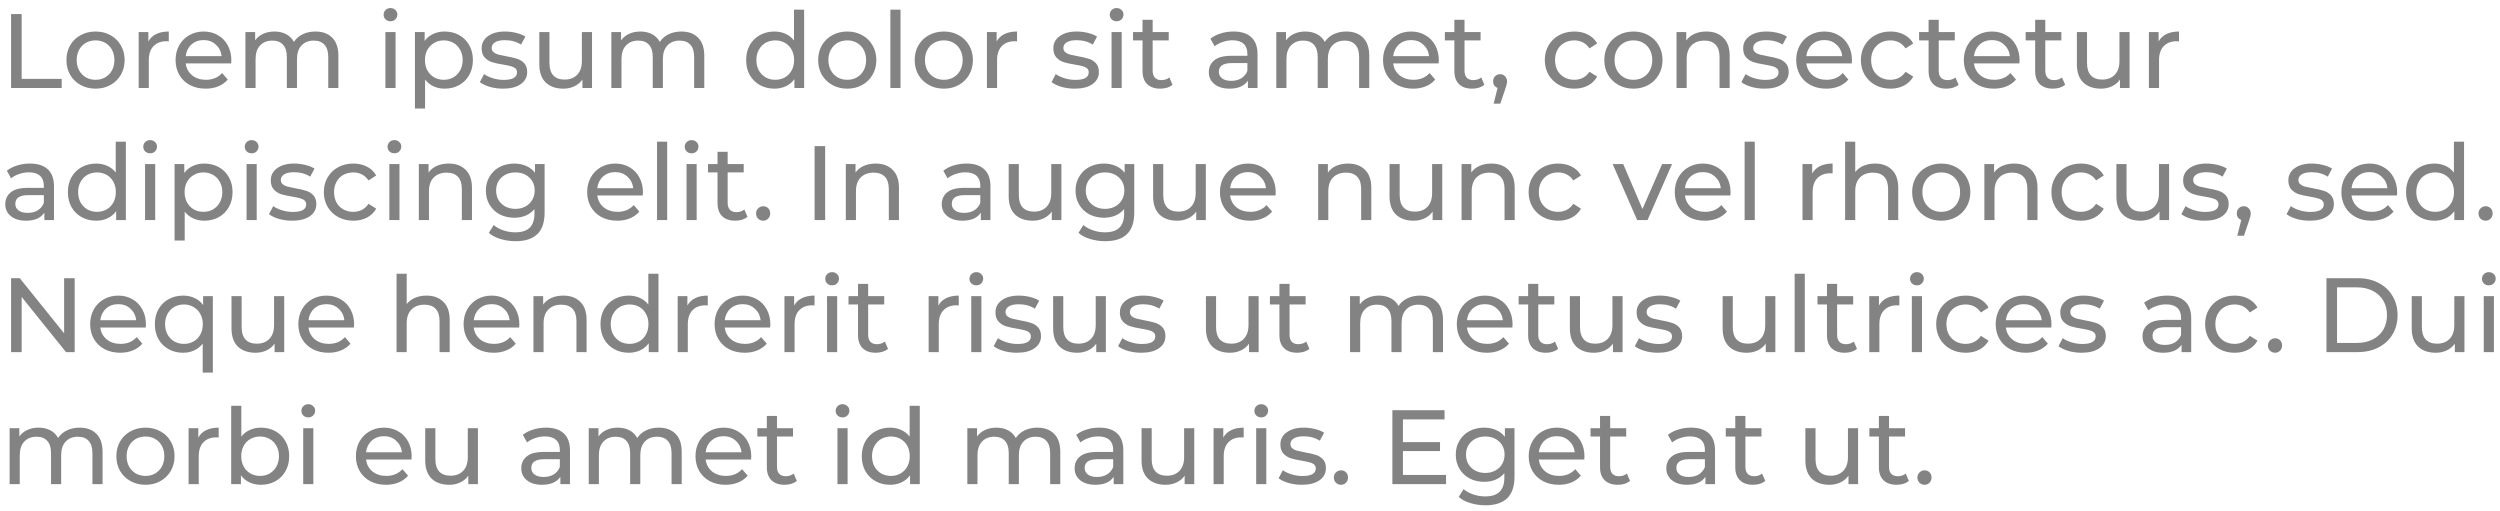 <svg width="284" height="58" viewBox="0 0 284 58" fill="none" xmlns="http://www.w3.org/2000/svg">
<path opacity="0.7" d="M1.26 1.6H2.46V8.956H7.008V10H1.26V1.6ZM10.859 10.072C10.227 10.072 9.659 9.932 9.155 9.652C8.651 9.372 8.255 8.988 7.967 8.5C7.687 8.004 7.547 7.444 7.547 6.82C7.547 6.196 7.687 5.64 7.967 5.152C8.255 4.656 8.651 4.272 9.155 4C9.659 3.72 10.227 3.58 10.859 3.58C11.491 3.58 12.055 3.72 12.551 4C13.055 4.272 13.447 4.656 13.727 5.152C14.015 5.64 14.159 6.196 14.159 6.82C14.159 7.444 14.015 8.004 13.727 8.5C13.447 8.988 13.055 9.372 12.551 9.652C12.055 9.932 11.491 10.072 10.859 10.072ZM10.859 9.064C11.267 9.064 11.631 8.972 11.951 8.788C12.279 8.596 12.535 8.332 12.719 7.996C12.903 7.652 12.995 7.26 12.995 6.82C12.995 6.38 12.903 5.992 12.719 5.656C12.535 5.312 12.279 5.048 11.951 4.864C11.631 4.68 11.267 4.588 10.859 4.588C10.451 4.588 10.083 4.68 9.755 4.864C9.435 5.048 9.179 5.312 8.987 5.656C8.803 5.992 8.711 6.38 8.711 6.82C8.711 7.26 8.803 7.652 8.987 7.996C9.179 8.332 9.435 8.596 9.755 8.788C10.083 8.972 10.451 9.064 10.859 9.064ZM16.856 4.708C17.056 4.34 17.352 4.06 17.744 3.868C18.136 3.676 18.612 3.58 19.172 3.58V4.696C19.108 4.688 19.02 4.684 18.908 4.684C18.284 4.684 17.792 4.872 17.432 5.248C17.08 5.616 16.904 6.144 16.904 6.832V10H15.752V3.64H16.856V4.708ZM26.281 6.856C26.281 6.944 26.273 7.06 26.257 7.204H21.097C21.169 7.764 21.413 8.216 21.829 8.56C22.253 8.896 22.777 9.064 23.401 9.064C24.161 9.064 24.773 8.808 25.237 8.296L25.873 9.04C25.585 9.376 25.225 9.632 24.793 9.808C24.369 9.984 23.893 10.072 23.365 10.072C22.693 10.072 22.097 9.936 21.577 9.664C21.057 9.384 20.653 8.996 20.365 8.5C20.085 8.004 19.945 7.444 19.945 6.82C19.945 6.204 20.081 5.648 20.353 5.152C20.633 4.656 21.013 4.272 21.493 4C21.981 3.72 22.529 3.58 23.137 3.58C23.745 3.58 24.285 3.72 24.757 4C25.237 4.272 25.609 4.656 25.873 5.152C26.145 5.648 26.281 6.216 26.281 6.856ZM23.137 4.552C22.585 4.552 22.121 4.72 21.745 5.056C21.377 5.392 21.161 5.832 21.097 6.376H25.177C25.113 5.84 24.893 5.404 24.517 5.068C24.149 4.724 23.689 4.552 23.137 4.552ZM35.837 3.58C36.637 3.58 37.269 3.812 37.733 4.276C38.205 4.74 38.441 5.428 38.441 6.34V10H37.289V6.472C37.289 5.856 37.145 5.392 36.857 5.08C36.577 4.768 36.173 4.612 35.645 4.612C35.061 4.612 34.597 4.796 34.253 5.164C33.909 5.524 33.737 6.044 33.737 6.724V10H32.585V6.472C32.585 5.856 32.441 5.392 32.153 5.08C31.873 4.768 31.469 4.612 30.941 4.612C30.357 4.612 29.893 4.796 29.549 5.164C29.205 5.524 29.033 6.044 29.033 6.724V10H27.881V3.64H28.985V4.588C29.217 4.26 29.521 4.012 29.897 3.844C30.273 3.668 30.701 3.58 31.181 3.58C31.677 3.58 32.117 3.68 32.501 3.88C32.885 4.08 33.181 4.372 33.389 4.756C33.629 4.388 33.961 4.1 34.385 3.892C34.817 3.684 35.301 3.58 35.837 3.58ZM43.783 3.64H44.935V10H43.783V3.64ZM44.359 2.416C44.135 2.416 43.947 2.344 43.795 2.2C43.651 2.056 43.579 1.88 43.579 1.672C43.579 1.464 43.651 1.288 43.795 1.144C43.947 0.992 44.135 0.916 44.359 0.916C44.583 0.916 44.767 0.988 44.911 1.132C45.063 1.268 45.139 1.44 45.139 1.648C45.139 1.864 45.063 2.048 44.911 2.2C44.767 2.344 44.583 2.416 44.359 2.416ZM50.507 3.58C51.123 3.58 51.675 3.716 52.163 3.988C52.651 4.26 53.031 4.64 53.303 5.128C53.583 5.616 53.723 6.18 53.723 6.82C53.723 7.46 53.583 8.028 53.303 8.524C53.031 9.012 52.651 9.392 52.163 9.664C51.675 9.936 51.123 10.072 50.507 10.072C50.051 10.072 49.631 9.984 49.247 9.808C48.871 9.632 48.551 9.376 48.287 9.04V12.328H47.135V3.64H48.239V4.648C48.495 4.296 48.819 4.032 49.211 3.856C49.603 3.672 50.035 3.58 50.507 3.58ZM50.411 9.064C50.819 9.064 51.183 8.972 51.503 8.788C51.831 8.596 52.087 8.332 52.271 7.996C52.463 7.652 52.559 7.26 52.559 6.82C52.559 6.38 52.463 5.992 52.271 5.656C52.087 5.312 51.831 5.048 51.503 4.864C51.183 4.68 50.819 4.588 50.411 4.588C50.011 4.588 49.647 4.684 49.319 4.876C48.999 5.06 48.743 5.32 48.551 5.656C48.367 5.992 48.275 6.38 48.275 6.82C48.275 7.26 48.367 7.652 48.551 7.996C48.735 8.332 48.991 8.596 49.319 8.788C49.647 8.972 50.011 9.064 50.411 9.064ZM57.139 10.072C56.619 10.072 56.119 10.004 55.639 9.868C55.159 9.724 54.783 9.544 54.511 9.328L54.991 8.416C55.271 8.616 55.611 8.776 56.011 8.896C56.411 9.016 56.815 9.076 57.223 9.076C58.231 9.076 58.735 8.788 58.735 8.212C58.735 8.02 58.667 7.868 58.531 7.756C58.395 7.644 58.223 7.564 58.015 7.516C57.815 7.46 57.527 7.4 57.151 7.336C56.639 7.256 56.219 7.164 55.891 7.06C55.571 6.956 55.295 6.78 55.063 6.532C54.831 6.284 54.715 5.936 54.715 5.488C54.715 4.912 54.955 4.452 55.435 4.108C55.915 3.756 56.559 3.58 57.367 3.58C57.791 3.58 58.215 3.632 58.639 3.736C59.063 3.84 59.411 3.98 59.683 4.156L59.191 5.068C58.671 4.732 58.059 4.564 57.355 4.564C56.867 4.564 56.495 4.644 56.239 4.804C55.983 4.964 55.855 5.176 55.855 5.44C55.855 5.648 55.927 5.812 56.071 5.932C56.215 6.052 56.391 6.14 56.599 6.196C56.815 6.252 57.115 6.316 57.499 6.388C58.011 6.476 58.423 6.572 58.735 6.676C59.055 6.772 59.327 6.94 59.551 7.18C59.775 7.42 59.887 7.756 59.887 8.188C59.887 8.764 59.639 9.224 59.143 9.568C58.655 9.904 57.987 10.072 57.139 10.072ZM67.254 3.64V10H66.162V9.04C65.93 9.368 65.622 9.624 65.238 9.808C64.862 9.984 64.45 10.072 64.002 10.072C63.154 10.072 62.486 9.84 61.998 9.376C61.51 8.904 61.266 8.212 61.266 7.3V3.64H62.418V7.168C62.418 7.784 62.566 8.252 62.862 8.572C63.158 8.884 63.582 9.04 64.134 9.04C64.742 9.04 65.222 8.856 65.574 8.488C65.926 8.12 66.102 7.6 66.102 6.928V3.64H67.254ZM77.403 3.58C78.204 3.58 78.835 3.812 79.299 4.276C79.772 4.74 80.007 5.428 80.007 6.34V10H78.856V6.472C78.856 5.856 78.712 5.392 78.424 5.08C78.144 4.768 77.74 4.612 77.212 4.612C76.627 4.612 76.163 4.796 75.82 5.164C75.475 5.524 75.303 6.044 75.303 6.724V10H74.151V6.472C74.151 5.856 74.007 5.392 73.719 5.08C73.439 4.768 73.035 4.612 72.507 4.612C71.924 4.612 71.46 4.796 71.115 5.164C70.772 5.524 70.6 6.044 70.6 6.724V10H69.448V3.64H70.552V4.588C70.784 4.26 71.088 4.012 71.463 3.844C71.84 3.668 72.267 3.58 72.748 3.58C73.243 3.58 73.683 3.68 74.067 3.88C74.451 4.08 74.748 4.372 74.956 4.756C75.195 4.388 75.528 4.1 75.951 3.892C76.383 3.684 76.868 3.58 77.403 3.58ZM91.35 1.096V10H90.246V8.992C89.99 9.344 89.666 9.612 89.274 9.796C88.882 9.98 88.45 10.072 87.978 10.072C87.362 10.072 86.81 9.936 86.322 9.664C85.834 9.392 85.45 9.012 85.17 8.524C84.898 8.028 84.762 7.46 84.762 6.82C84.762 6.18 84.898 5.616 85.17 5.128C85.45 4.64 85.834 4.26 86.322 3.988C86.81 3.716 87.362 3.58 87.978 3.58C88.434 3.58 88.854 3.668 89.238 3.844C89.622 4.012 89.942 4.264 90.198 4.6V1.096H91.35ZM88.074 9.064C88.474 9.064 88.838 8.972 89.166 8.788C89.494 8.596 89.75 8.332 89.934 7.996C90.118 7.652 90.21 7.26 90.21 6.82C90.21 6.38 90.118 5.992 89.934 5.656C89.75 5.312 89.494 5.048 89.166 4.864C88.838 4.68 88.474 4.588 88.074 4.588C87.666 4.588 87.298 4.68 86.97 4.864C86.65 5.048 86.394 5.312 86.202 5.656C86.018 5.992 85.926 6.38 85.926 6.82C85.926 7.26 86.018 7.652 86.202 7.996C86.394 8.332 86.65 8.596 86.97 8.788C87.298 8.972 87.666 9.064 88.074 9.064ZM96.254 10.072C95.621 10.072 95.053 9.932 94.549 9.652C94.046 9.372 93.65 8.988 93.362 8.5C93.082 8.004 92.942 7.444 92.942 6.82C92.942 6.196 93.082 5.64 93.362 5.152C93.65 4.656 94.046 4.272 94.549 4C95.053 3.72 95.621 3.58 96.254 3.58C96.885 3.58 97.45 3.72 97.945 4C98.45 4.272 98.841 4.656 99.121 5.152C99.409 5.64 99.553 6.196 99.553 6.82C99.553 7.444 99.409 8.004 99.121 8.5C98.841 8.988 98.45 9.372 97.945 9.652C97.45 9.932 96.885 10.072 96.254 10.072ZM96.254 9.064C96.662 9.064 97.025 8.972 97.346 8.788C97.674 8.596 97.93 8.332 98.114 7.996C98.297 7.652 98.389 7.26 98.389 6.82C98.389 6.38 98.297 5.992 98.114 5.656C97.93 5.312 97.674 5.048 97.346 4.864C97.025 4.68 96.662 4.588 96.254 4.588C95.846 4.588 95.478 4.68 95.15 4.864C94.829 5.048 94.573 5.312 94.382 5.656C94.198 5.992 94.106 6.38 94.106 6.82C94.106 7.26 94.198 7.652 94.382 7.996C94.573 8.332 94.829 8.596 95.15 8.788C95.478 8.972 95.846 9.064 96.254 9.064ZM101.147 1.096H102.299V10H101.147V1.096ZM107.222 10.072C106.59 10.072 106.022 9.932 105.518 9.652C105.014 9.372 104.618 8.988 104.33 8.5C104.05 8.004 103.91 7.444 103.91 6.82C103.91 6.196 104.05 5.64 104.33 5.152C104.618 4.656 105.014 4.272 105.518 4C106.022 3.72 106.59 3.58 107.222 3.58C107.854 3.58 108.418 3.72 108.914 4C109.418 4.272 109.81 4.656 110.09 5.152C110.378 5.64 110.522 6.196 110.522 6.82C110.522 7.444 110.378 8.004 110.09 8.5C109.81 8.988 109.418 9.372 108.914 9.652C108.418 9.932 107.854 10.072 107.222 10.072ZM107.222 9.064C107.63 9.064 107.994 8.972 108.314 8.788C108.642 8.596 108.898 8.332 109.082 7.996C109.266 7.652 109.358 7.26 109.358 6.82C109.358 6.38 109.266 5.992 109.082 5.656C108.898 5.312 108.642 5.048 108.314 4.864C107.994 4.68 107.63 4.588 107.222 4.588C106.814 4.588 106.446 4.68 106.118 4.864C105.798 5.048 105.542 5.312 105.35 5.656C105.166 5.992 105.074 6.38 105.074 6.82C105.074 7.26 105.166 7.652 105.35 7.996C105.542 8.332 105.798 8.596 106.118 8.788C106.446 8.972 106.814 9.064 107.222 9.064ZM113.219 4.708C113.419 4.34 113.715 4.06 114.107 3.868C114.499 3.676 114.975 3.58 115.535 3.58V4.696C115.471 4.688 115.383 4.684 115.271 4.684C114.647 4.684 114.155 4.872 113.795 5.248C113.443 5.616 113.267 6.144 113.267 6.832V10H112.115V3.64H113.219V4.708ZM122.084 10.072C121.564 10.072 121.064 10.004 120.584 9.868C120.104 9.724 119.728 9.544 119.456 9.328L119.936 8.416C120.216 8.616 120.556 8.776 120.956 8.896C121.356 9.016 121.76 9.076 122.168 9.076C123.176 9.076 123.68 8.788 123.68 8.212C123.68 8.02 123.612 7.868 123.476 7.756C123.34 7.644 123.168 7.564 122.96 7.516C122.76 7.46 122.472 7.4 122.096 7.336C121.584 7.256 121.164 7.164 120.836 7.06C120.516 6.956 120.24 6.78 120.008 6.532C119.776 6.284 119.66 5.936 119.66 5.488C119.66 4.912 119.9 4.452 120.38 4.108C120.86 3.756 121.504 3.58 122.312 3.58C122.736 3.58 123.16 3.632 123.584 3.736C124.008 3.84 124.356 3.98 124.628 4.156L124.136 5.068C123.616 4.732 123.004 4.564 122.3 4.564C121.812 4.564 121.44 4.644 121.184 4.804C120.928 4.964 120.8 5.176 120.8 5.44C120.8 5.648 120.872 5.812 121.016 5.932C121.16 6.052 121.336 6.14 121.544 6.196C121.76 6.252 122.06 6.316 122.444 6.388C122.956 6.476 123.368 6.572 123.68 6.676C124 6.772 124.272 6.94 124.496 7.18C124.72 7.42 124.832 7.756 124.832 8.188C124.832 8.764 124.584 9.224 124.088 9.568C123.6 9.904 122.932 10.072 122.084 10.072ZM126.272 3.64H127.424V10H126.272V3.64ZM126.848 2.416C126.624 2.416 126.436 2.344 126.284 2.2C126.14 2.056 126.068 1.88 126.068 1.672C126.068 1.464 126.14 1.288 126.284 1.144C126.436 0.992 126.624 0.916 126.848 0.916C127.072 0.916 127.256 0.988 127.4 1.132C127.552 1.268 127.628 1.44 127.628 1.648C127.628 1.864 127.552 2.048 127.4 2.2C127.256 2.344 127.072 2.416 126.848 2.416ZM133.199 9.628C133.031 9.772 132.823 9.884 132.575 9.964C132.327 10.036 132.071 10.072 131.807 10.072C131.167 10.072 130.671 9.9 130.319 9.556C129.967 9.212 129.791 8.72 129.791 8.08V4.588H128.711V3.64H129.791V2.248H130.943V3.64H132.767V4.588H130.943V8.032C130.943 8.376 131.027 8.64 131.195 8.824C131.371 9.008 131.619 9.1 131.939 9.1C132.291 9.1 132.591 9 132.839 8.8L133.199 9.628ZM140.131 3.58C141.011 3.58 141.683 3.796 142.147 4.228C142.619 4.66 142.855 5.304 142.855 6.16V10H141.763V9.16C141.571 9.456 141.295 9.684 140.935 9.844C140.583 9.996 140.163 10.072 139.675 10.072C138.963 10.072 138.391 9.9 137.959 9.556C137.535 9.212 137.323 8.76 137.323 8.2C137.323 7.64 137.527 7.192 137.935 6.856C138.343 6.512 138.991 6.34 139.879 6.34H141.703V6.112C141.703 5.616 141.559 5.236 141.271 4.972C140.983 4.708 140.559 4.576 139.999 4.576C139.623 4.576 139.255 4.64 138.895 4.768C138.535 4.888 138.231 5.052 137.983 5.26L137.503 4.396C137.831 4.132 138.223 3.932 138.679 3.796C139.135 3.652 139.619 3.58 140.131 3.58ZM139.867 9.184C140.307 9.184 140.687 9.088 141.007 8.896C141.327 8.696 141.559 8.416 141.703 8.056V7.168H139.927C138.951 7.168 138.463 7.496 138.463 8.152C138.463 8.472 138.587 8.724 138.835 8.908C139.083 9.092 139.427 9.184 139.867 9.184ZM152.943 3.58C153.743 3.58 154.375 3.812 154.839 4.276C155.311 4.74 155.547 5.428 155.547 6.34V10H154.395V6.472C154.395 5.856 154.251 5.392 153.963 5.08C153.683 4.768 153.279 4.612 152.751 4.612C152.167 4.612 151.703 4.796 151.359 5.164C151.015 5.524 150.843 6.044 150.843 6.724V10H149.691V6.472C149.691 5.856 149.547 5.392 149.259 5.08C148.979 4.768 148.575 4.612 148.047 4.612C147.463 4.612 146.999 4.796 146.655 5.164C146.311 5.524 146.139 6.044 146.139 6.724V10H144.987V3.64H146.091V4.588C146.323 4.26 146.627 4.012 147.003 3.844C147.379 3.668 147.807 3.58 148.287 3.58C148.783 3.58 149.223 3.68 149.607 3.88C149.991 4.08 150.287 4.372 150.495 4.756C150.735 4.388 151.067 4.1 151.491 3.892C151.923 3.684 152.407 3.58 152.943 3.58ZM163.449 6.856C163.449 6.944 163.441 7.06 163.425 7.204H158.265C158.337 7.764 158.581 8.216 158.997 8.56C159.421 8.896 159.945 9.064 160.569 9.064C161.329 9.064 161.941 8.808 162.405 8.296L163.041 9.04C162.753 9.376 162.393 9.632 161.961 9.808C161.537 9.984 161.061 10.072 160.533 10.072C159.861 10.072 159.265 9.936 158.745 9.664C158.225 9.384 157.821 8.996 157.533 8.5C157.253 8.004 157.113 7.444 157.113 6.82C157.113 6.204 157.249 5.648 157.521 5.152C157.801 4.656 158.181 4.272 158.661 4C159.149 3.72 159.697 3.58 160.305 3.58C160.913 3.58 161.453 3.72 161.925 4C162.405 4.272 162.777 4.656 163.041 5.152C163.313 5.648 163.449 6.216 163.449 6.856ZM160.305 4.552C159.753 4.552 159.289 4.72 158.913 5.056C158.545 5.392 158.329 5.832 158.265 6.376H162.345C162.281 5.84 162.061 5.404 161.685 5.068C161.317 4.724 160.857 4.552 160.305 4.552ZM168.625 9.628C168.457 9.772 168.249 9.884 168.001 9.964C167.753 10.036 167.497 10.072 167.233 10.072C166.593 10.072 166.097 9.9 165.745 9.556C165.393 9.212 165.217 8.72 165.217 8.08V4.588H164.137V3.64H165.217V2.248H166.369V3.64H168.193V4.588H166.369V8.032C166.369 8.376 166.453 8.64 166.621 8.824C166.797 9.008 167.045 9.1 167.365 9.1C167.717 9.1 168.017 9 168.265 8.8L168.625 9.628ZM170.423 8.428C170.647 8.428 170.831 8.508 170.975 8.668C171.127 8.82 171.203 9.012 171.203 9.244C171.203 9.364 171.187 9.48 171.155 9.592C171.131 9.704 171.079 9.876 170.999 10.108L170.435 11.776H169.679L170.123 9.988C169.971 9.932 169.847 9.84 169.751 9.712C169.663 9.576 169.619 9.42 169.619 9.244C169.619 9.004 169.695 8.808 169.847 8.656C169.999 8.504 170.191 8.428 170.423 8.428ZM178.848 10.072C178.2 10.072 177.62 9.932 177.108 9.652C176.604 9.372 176.208 8.988 175.92 8.5C175.632 8.004 175.488 7.444 175.488 6.82C175.488 6.196 175.632 5.64 175.92 5.152C176.208 4.656 176.604 4.272 177.108 4C177.62 3.72 178.2 3.58 178.848 3.58C179.424 3.58 179.936 3.696 180.384 3.928C180.84 4.16 181.192 4.496 181.44 4.936L180.564 5.5C180.364 5.196 180.116 4.968 179.82 4.816C179.524 4.664 179.196 4.588 178.836 4.588C178.42 4.588 178.044 4.68 177.708 4.864C177.38 5.048 177.12 5.312 176.928 5.656C176.744 5.992 176.652 6.38 176.652 6.82C176.652 7.268 176.744 7.664 176.928 8.008C177.12 8.344 177.38 8.604 177.708 8.788C178.044 8.972 178.42 9.064 178.836 9.064C179.196 9.064 179.524 8.988 179.82 8.836C180.116 8.684 180.364 8.456 180.564 8.152L181.44 8.704C181.192 9.144 180.84 9.484 180.384 9.724C179.936 9.956 179.424 10.072 178.848 10.072ZM185.562 10.072C184.93 10.072 184.362 9.932 183.858 9.652C183.354 9.372 182.958 8.988 182.67 8.5C182.39 8.004 182.25 7.444 182.25 6.82C182.25 6.196 182.39 5.64 182.67 5.152C182.958 4.656 183.354 4.272 183.858 4C184.362 3.72 184.93 3.58 185.562 3.58C186.194 3.58 186.758 3.72 187.254 4C187.758 4.272 188.15 4.656 188.43 5.152C188.718 5.64 188.862 6.196 188.862 6.82C188.862 7.444 188.718 8.004 188.43 8.5C188.15 8.988 187.758 9.372 187.254 9.652C186.758 9.932 186.194 10.072 185.562 10.072ZM185.562 9.064C185.97 9.064 186.334 8.972 186.654 8.788C186.982 8.596 187.238 8.332 187.422 7.996C187.606 7.652 187.698 7.26 187.698 6.82C187.698 6.38 187.606 5.992 187.422 5.656C187.238 5.312 186.982 5.048 186.654 4.864C186.334 4.68 185.97 4.588 185.562 4.588C185.154 4.588 184.786 4.68 184.458 4.864C184.138 5.048 183.882 5.312 183.69 5.656C183.506 5.992 183.414 6.38 183.414 6.82C183.414 7.26 183.506 7.652 183.69 7.996C183.882 8.332 184.138 8.596 184.458 8.788C184.786 8.972 185.154 9.064 185.562 9.064ZM193.851 3.58C194.659 3.58 195.299 3.816 195.771 4.288C196.251 4.752 196.491 5.436 196.491 6.34V10H195.339V6.472C195.339 5.856 195.191 5.392 194.895 5.08C194.599 4.768 194.175 4.612 193.623 4.612C192.999 4.612 192.507 4.796 192.147 5.164C191.787 5.524 191.607 6.044 191.607 6.724V10H190.455V3.64H191.559V4.6C191.791 4.272 192.103 4.02 192.495 3.844C192.895 3.668 193.347 3.58 193.851 3.58ZM200.447 10.072C199.927 10.072 199.427 10.004 198.947 9.868C198.467 9.724 198.091 9.544 197.819 9.328L198.299 8.416C198.579 8.616 198.919 8.776 199.319 8.896C199.719 9.016 200.123 9.076 200.531 9.076C201.539 9.076 202.043 8.788 202.043 8.212C202.043 8.02 201.975 7.868 201.839 7.756C201.703 7.644 201.531 7.564 201.323 7.516C201.123 7.46 200.835 7.4 200.459 7.336C199.947 7.256 199.527 7.164 199.199 7.06C198.879 6.956 198.603 6.78 198.371 6.532C198.139 6.284 198.023 5.936 198.023 5.488C198.023 4.912 198.263 4.452 198.743 4.108C199.223 3.756 199.867 3.58 200.675 3.58C201.099 3.58 201.523 3.632 201.947 3.736C202.371 3.84 202.719 3.98 202.991 4.156L202.499 5.068C201.979 4.732 201.367 4.564 200.663 4.564C200.175 4.564 199.803 4.644 199.547 4.804C199.291 4.964 199.163 5.176 199.163 5.44C199.163 5.648 199.235 5.812 199.379 5.932C199.523 6.052 199.699 6.14 199.907 6.196C200.123 6.252 200.423 6.316 200.807 6.388C201.319 6.476 201.731 6.572 202.043 6.676C202.363 6.772 202.635 6.94 202.859 7.18C203.083 7.42 203.195 7.756 203.195 8.188C203.195 8.764 202.947 9.224 202.451 9.568C201.963 9.904 201.295 10.072 200.447 10.072ZM210.383 6.856C210.383 6.944 210.375 7.06 210.359 7.204H205.199C205.271 7.764 205.515 8.216 205.931 8.56C206.355 8.896 206.879 9.064 207.503 9.064C208.263 9.064 208.875 8.808 209.339 8.296L209.975 9.04C209.687 9.376 209.327 9.632 208.895 9.808C208.471 9.984 207.995 10.072 207.467 10.072C206.795 10.072 206.199 9.936 205.679 9.664C205.159 9.384 204.755 8.996 204.467 8.5C204.187 8.004 204.047 7.444 204.047 6.82C204.047 6.204 204.183 5.648 204.455 5.152C204.735 4.656 205.115 4.272 205.595 4C206.083 3.72 206.631 3.58 207.239 3.58C207.847 3.58 208.387 3.72 208.859 4C209.339 4.272 209.711 4.656 209.975 5.152C210.247 5.648 210.383 6.216 210.383 6.856ZM207.239 4.552C206.687 4.552 206.223 4.72 205.847 5.056C205.479 5.392 205.263 5.832 205.199 6.376H209.279C209.215 5.84 208.995 5.404 208.619 5.068C208.251 4.724 207.791 4.552 207.239 4.552ZM214.755 10.072C214.107 10.072 213.527 9.932 213.015 9.652C212.511 9.372 212.115 8.988 211.827 8.5C211.539 8.004 211.395 7.444 211.395 6.82C211.395 6.196 211.539 5.64 211.827 5.152C212.115 4.656 212.511 4.272 213.015 4C213.527 3.72 214.107 3.58 214.755 3.58C215.331 3.58 215.843 3.696 216.291 3.928C216.747 4.16 217.099 4.496 217.347 4.936L216.471 5.5C216.271 5.196 216.023 4.968 215.727 4.816C215.431 4.664 215.103 4.588 214.743 4.588C214.327 4.588 213.951 4.68 213.615 4.864C213.287 5.048 213.027 5.312 212.835 5.656C212.651 5.992 212.559 6.38 212.559 6.82C212.559 7.268 212.651 7.664 212.835 8.008C213.027 8.344 213.287 8.604 213.615 8.788C213.951 8.972 214.327 9.064 214.743 9.064C215.103 9.064 215.431 8.988 215.727 8.836C216.023 8.684 216.271 8.456 216.471 8.152L217.347 8.704C217.099 9.144 216.747 9.484 216.291 9.724C215.843 9.956 215.331 10.072 214.755 10.072ZM222.496 9.628C222.328 9.772 222.12 9.884 221.872 9.964C221.624 10.036 221.368 10.072 221.104 10.072C220.464 10.072 219.968 9.9 219.616 9.556C219.264 9.212 219.088 8.72 219.088 8.08V4.588H218.008V3.64H219.088V2.248H220.24V3.64H222.064V4.588H220.24V8.032C220.24 8.376 220.324 8.64 220.492 8.824C220.668 9.008 220.916 9.1 221.236 9.1C221.588 9.1 221.888 9 222.136 8.8L222.496 9.628ZM229.426 6.856C229.426 6.944 229.418 7.06 229.402 7.204H224.242C224.314 7.764 224.558 8.216 224.974 8.56C225.398 8.896 225.922 9.064 226.546 9.064C227.306 9.064 227.918 8.808 228.382 8.296L229.018 9.04C228.73 9.376 228.37 9.632 227.938 9.808C227.514 9.984 227.038 10.072 226.51 10.072C225.838 10.072 225.242 9.936 224.722 9.664C224.202 9.384 223.798 8.996 223.51 8.5C223.23 8.004 223.09 7.444 223.09 6.82C223.09 6.204 223.226 5.648 223.498 5.152C223.778 4.656 224.158 4.272 224.638 4C225.126 3.72 225.674 3.58 226.282 3.58C226.89 3.58 227.43 3.72 227.902 4C228.382 4.272 228.754 4.656 229.018 5.152C229.29 5.648 229.426 6.216 229.426 6.856ZM226.282 4.552C225.73 4.552 225.266 4.72 224.89 5.056C224.522 5.392 224.306 5.832 224.242 6.376H228.322C228.258 5.84 228.038 5.404 227.662 5.068C227.294 4.724 226.834 4.552 226.282 4.552ZM234.602 9.628C234.434 9.772 234.226 9.884 233.978 9.964C233.73 10.036 233.474 10.072 233.21 10.072C232.57 10.072 232.074 9.9 231.722 9.556C231.37 9.212 231.194 8.72 231.194 8.08V4.588H230.114V3.64H231.194V2.248H232.346V3.64H234.17V4.588H232.346V8.032C232.346 8.376 232.43 8.64 232.598 8.824C232.774 9.008 233.022 9.1 233.342 9.1C233.694 9.1 233.994 9 234.242 8.8L234.602 9.628ZM241.922 3.64V10H240.83V9.04C240.598 9.368 240.29 9.624 239.906 9.808C239.53 9.984 239.118 10.072 238.67 10.072C237.822 10.072 237.154 9.84 236.666 9.376C236.178 8.904 235.934 8.212 235.934 7.3V3.64H237.086V7.168C237.086 7.784 237.234 8.252 237.53 8.572C237.826 8.884 238.25 9.04 238.802 9.04C239.41 9.04 239.89 8.856 240.242 8.488C240.594 8.12 240.77 7.6 240.77 6.928V3.64H241.922ZM245.219 4.708C245.419 4.34 245.715 4.06 246.107 3.868C246.499 3.676 246.975 3.58 247.535 3.58V4.696C247.471 4.688 247.383 4.684 247.271 4.684C246.647 4.684 246.155 4.872 245.795 5.248C245.443 5.616 245.267 6.144 245.267 6.832V10H244.115V3.64H245.219V4.708ZM3.408 18.58C4.288 18.58 4.96 18.796 5.424 19.228C5.896 19.66 6.132 20.304 6.132 21.16V25H5.04V24.16C4.848 24.456 4.572 24.684 4.212 24.844C3.86 24.996 3.44 25.072 2.952 25.072C2.24 25.072 1.668 24.9 1.236 24.556C0.812 24.212 0.6 23.76 0.6 23.2C0.6 22.64 0.804 22.192 1.212 21.856C1.62 21.512 2.268 21.34 3.156 21.34H4.98V21.112C4.98 20.616 4.836 20.236 4.548 19.972C4.26 19.708 3.836 19.576 3.276 19.576C2.9 19.576 2.532 19.64 2.172 19.768C1.812 19.888 1.508 20.052 1.26 20.26L0.78 19.396C1.108 19.132 1.5 18.932 1.956 18.796C2.412 18.652 2.896 18.58 3.408 18.58ZM3.144 24.184C3.584 24.184 3.964 24.088 4.284 23.896C4.604 23.696 4.836 23.416 4.98 23.056V22.168H3.204C2.228 22.168 1.74 22.496 1.74 23.152C1.74 23.472 1.864 23.724 2.112 23.908C2.36 24.092 2.704 24.184 3.144 24.184ZM14.299 16.096V25H13.195V23.992C12.939 24.344 12.615 24.612 12.223 24.796C11.831 24.98 11.399 25.072 10.927 25.072C10.311 25.072 9.759 24.936 9.271 24.664C8.783 24.392 8.399 24.012 8.119 23.524C7.847 23.028 7.711 22.46 7.711 21.82C7.711 21.18 7.847 20.616 8.119 20.128C8.399 19.64 8.783 19.26 9.271 18.988C9.759 18.716 10.311 18.58 10.927 18.58C11.383 18.58 11.803 18.668 12.187 18.844C12.571 19.012 12.891 19.264 13.147 19.6V16.096H14.299ZM11.023 24.064C11.423 24.064 11.787 23.972 12.115 23.788C12.443 23.596 12.699 23.332 12.883 22.996C13.067 22.652 13.159 22.26 13.159 21.82C13.159 21.38 13.067 20.992 12.883 20.656C12.699 20.312 12.443 20.048 12.115 19.864C11.787 19.68 11.423 19.588 11.023 19.588C10.615 19.588 10.247 19.68 9.919 19.864C9.599 20.048 9.343 20.312 9.151 20.656C8.967 20.992 8.875 21.38 8.875 21.82C8.875 22.26 8.967 22.652 9.151 22.996C9.343 23.332 9.599 23.596 9.919 23.788C10.247 23.972 10.615 24.064 11.023 24.064ZM16.479 18.64H17.631V25H16.479V18.64ZM17.055 17.416C16.831 17.416 16.643 17.344 16.491 17.2C16.347 17.056 16.275 16.88 16.275 16.672C16.275 16.464 16.347 16.288 16.491 16.144C16.643 15.992 16.831 15.916 17.055 15.916C17.279 15.916 17.463 15.988 17.607 16.132C17.759 16.268 17.835 16.44 17.835 16.648C17.835 16.864 17.759 17.048 17.607 17.2C17.463 17.344 17.279 17.416 17.055 17.416ZM23.202 18.58C23.818 18.58 24.37 18.716 24.858 18.988C25.346 19.26 25.726 19.64 25.998 20.128C26.278 20.616 26.418 21.18 26.418 21.82C26.418 22.46 26.278 23.028 25.998 23.524C25.726 24.012 25.346 24.392 24.858 24.664C24.37 24.936 23.818 25.072 23.202 25.072C22.746 25.072 22.326 24.984 21.942 24.808C21.566 24.632 21.246 24.376 20.982 24.04V27.328H19.83V18.64H20.934V19.648C21.19 19.296 21.514 19.032 21.906 18.856C22.298 18.672 22.73 18.58 23.202 18.58ZM23.106 24.064C23.514 24.064 23.878 23.972 24.198 23.788C24.526 23.596 24.782 23.332 24.966 22.996C25.158 22.652 25.254 22.26 25.254 21.82C25.254 21.38 25.158 20.992 24.966 20.656C24.782 20.312 24.526 20.048 24.198 19.864C23.878 19.68 23.514 19.588 23.106 19.588C22.706 19.588 22.342 19.684 22.014 19.876C21.694 20.06 21.438 20.32 21.246 20.656C21.062 20.992 20.97 21.38 20.97 21.82C20.97 22.26 21.062 22.652 21.246 22.996C21.43 23.332 21.686 23.596 22.014 23.788C22.342 23.972 22.706 24.064 23.106 24.064ZM28.01 18.64H29.162V25H28.01V18.64ZM28.586 17.416C28.362 17.416 28.174 17.344 28.022 17.2C27.878 17.056 27.806 16.88 27.806 16.672C27.806 16.464 27.878 16.288 28.022 16.144C28.174 15.992 28.362 15.916 28.586 15.916C28.81 15.916 28.994 15.988 29.138 16.132C29.29 16.268 29.366 16.44 29.366 16.648C29.366 16.864 29.29 17.048 29.138 17.2C28.994 17.344 28.81 17.416 28.586 17.416ZM33.185 25.072C32.666 25.072 32.166 25.004 31.686 24.868C31.206 24.724 30.829 24.544 30.558 24.328L31.038 23.416C31.317 23.616 31.657 23.776 32.057 23.896C32.458 24.016 32.861 24.076 33.27 24.076C34.278 24.076 34.782 23.788 34.782 23.212C34.782 23.02 34.714 22.868 34.578 22.756C34.441 22.644 34.27 22.564 34.062 22.516C33.861 22.46 33.574 22.4 33.197 22.336C32.685 22.256 32.266 22.164 31.938 22.06C31.617 21.956 31.341 21.78 31.11 21.532C30.878 21.284 30.762 20.936 30.762 20.488C30.762 19.912 31.002 19.452 31.482 19.108C31.962 18.756 32.605 18.58 33.413 18.58C33.837 18.58 34.261 18.632 34.685 18.736C35.109 18.84 35.458 18.98 35.73 19.156L35.237 20.068C34.718 19.732 34.105 19.564 33.401 19.564C32.913 19.564 32.541 19.644 32.285 19.804C32.029 19.964 31.901 20.176 31.901 20.44C31.901 20.648 31.974 20.812 32.117 20.932C32.261 21.052 32.438 21.14 32.645 21.196C32.861 21.252 33.161 21.316 33.545 21.388C34.057 21.476 34.469 21.572 34.782 21.676C35.102 21.772 35.373 21.94 35.597 22.18C35.822 22.42 35.934 22.756 35.934 23.188C35.934 23.764 35.685 24.224 35.19 24.568C34.702 24.904 34.033 25.072 33.185 25.072ZM40.145 25.072C39.497 25.072 38.917 24.932 38.405 24.652C37.901 24.372 37.505 23.988 37.217 23.5C36.929 23.004 36.785 22.444 36.785 21.82C36.785 21.196 36.929 20.64 37.217 20.152C37.505 19.656 37.901 19.272 38.405 19C38.917 18.72 39.497 18.58 40.145 18.58C40.721 18.58 41.233 18.696 41.681 18.928C42.137 19.16 42.489 19.496 42.737 19.936L41.861 20.5C41.661 20.196 41.413 19.968 41.117 19.816C40.821 19.664 40.493 19.588 40.133 19.588C39.717 19.588 39.341 19.68 39.005 19.864C38.677 20.048 38.417 20.312 38.225 20.656C38.041 20.992 37.949 21.38 37.949 21.82C37.949 22.268 38.041 22.664 38.225 23.008C38.417 23.344 38.677 23.604 39.005 23.788C39.341 23.972 39.717 24.064 40.133 24.064C40.493 24.064 40.821 23.988 41.117 23.836C41.413 23.684 41.661 23.456 41.861 23.152L42.737 23.704C42.489 24.144 42.137 24.484 41.681 24.724C41.233 24.956 40.721 25.072 40.145 25.072ZM44.229 18.64H45.381V25H44.229V18.64ZM44.805 17.416C44.581 17.416 44.393 17.344 44.241 17.2C44.097 17.056 44.025 16.88 44.025 16.672C44.025 16.464 44.097 16.288 44.241 16.144C44.393 15.992 44.581 15.916 44.805 15.916C45.029 15.916 45.213 15.988 45.357 16.132C45.509 16.268 45.585 16.44 45.585 16.648C45.585 16.864 45.509 17.048 45.357 17.2C45.213 17.344 45.029 17.416 44.805 17.416ZM50.976 18.58C51.784 18.58 52.424 18.816 52.896 19.288C53.376 19.752 53.616 20.436 53.616 21.34V25H52.464V21.472C52.464 20.856 52.316 20.392 52.02 20.08C51.724 19.768 51.3 19.612 50.748 19.612C50.124 19.612 49.632 19.796 49.272 20.164C48.912 20.524 48.732 21.044 48.732 21.724V25H47.58V18.64H48.684V19.6C48.916 19.272 49.228 19.02 49.62 18.844C50.02 18.668 50.472 18.58 50.976 18.58ZM61.867 18.64V24.136C61.867 25.248 61.591 26.068 61.039 26.596C60.487 27.132 59.663 27.4 58.567 27.4C57.967 27.4 57.395 27.316 56.851 27.148C56.307 26.988 55.867 26.756 55.531 26.452L56.083 25.564C56.379 25.82 56.743 26.02 57.175 26.164C57.615 26.316 58.067 26.392 58.531 26.392C59.275 26.392 59.823 26.216 60.175 25.864C60.535 25.512 60.715 24.976 60.715 24.256V23.752C60.443 24.08 60.107 24.328 59.707 24.496C59.315 24.656 58.887 24.736 58.423 24.736C57.815 24.736 57.263 24.608 56.767 24.352C56.279 24.088 55.895 23.724 55.615 23.26C55.335 22.788 55.195 22.252 55.195 21.652C55.195 21.052 55.335 20.52 55.615 20.056C55.895 19.584 56.279 19.22 56.767 18.964C57.263 18.708 57.815 18.58 58.423 18.58C58.903 18.58 59.347 18.668 59.755 18.844C60.171 19.02 60.511 19.28 60.775 19.624V18.64H61.867ZM58.555 23.728C58.971 23.728 59.343 23.64 59.671 23.464C60.007 23.288 60.267 23.044 60.451 22.732C60.643 22.412 60.739 22.052 60.739 21.652C60.739 21.036 60.535 20.54 60.127 20.164C59.719 19.78 59.195 19.588 58.555 19.588C57.907 19.588 57.379 19.78 56.971 20.164C56.563 20.54 56.359 21.036 56.359 21.652C56.359 22.052 56.451 22.412 56.635 22.732C56.827 23.044 57.087 23.288 57.415 23.464C57.751 23.64 58.131 23.728 58.555 23.728ZM73.039 21.856C73.039 21.944 73.031 22.06 73.015 22.204H67.855C67.927 22.764 68.171 23.216 68.587 23.56C69.011 23.896 69.535 24.064 70.159 24.064C70.919 24.064 71.531 23.808 71.995 23.296L72.631 24.04C72.343 24.376 71.983 24.632 71.551 24.808C71.127 24.984 70.651 25.072 70.123 25.072C69.451 25.072 68.855 24.936 68.335 24.664C67.815 24.384 67.411 23.996 67.123 23.5C66.843 23.004 66.703 22.444 66.703 21.82C66.703 21.204 66.839 20.648 67.111 20.152C67.391 19.656 67.771 19.272 68.251 19C68.739 18.72 69.287 18.58 69.895 18.58C70.503 18.58 71.043 18.72 71.515 19C71.995 19.272 72.367 19.656 72.631 20.152C72.903 20.648 73.039 21.216 73.039 21.856ZM69.895 19.552C69.343 19.552 68.879 19.72 68.503 20.056C68.135 20.392 67.919 20.832 67.855 21.376H71.935C71.871 20.84 71.651 20.404 71.275 20.068C70.907 19.724 70.447 19.552 69.895 19.552ZM74.639 16.096H75.791V25H74.639V16.096ZM77.99 18.64H79.142V25H77.99V18.64ZM78.566 17.416C78.342 17.416 78.154 17.344 78.002 17.2C77.858 17.056 77.786 16.88 77.786 16.672C77.786 16.464 77.858 16.288 78.002 16.144C78.154 15.992 78.342 15.916 78.566 15.916C78.79 15.916 78.974 15.988 79.118 16.132C79.27 16.268 79.346 16.44 79.346 16.648C79.346 16.864 79.27 17.048 79.118 17.2C78.974 17.344 78.79 17.416 78.566 17.416ZM84.918 24.628C84.75 24.772 84.542 24.884 84.294 24.964C84.046 25.036 83.79 25.072 83.526 25.072C82.886 25.072 82.39 24.9 82.038 24.556C81.686 24.212 81.51 23.72 81.51 23.08V19.588H80.43V18.64H81.51V17.248H82.662V18.64H84.486V19.588H82.662V23.032C82.662 23.376 82.746 23.64 82.914 23.824C83.09 24.008 83.338 24.1 83.658 24.1C84.01 24.1 84.31 24 84.558 23.8L84.918 24.628ZM86.704 25.072C86.48 25.072 86.288 24.996 86.128 24.844C85.968 24.684 85.888 24.484 85.888 24.244C85.888 24.012 85.968 23.82 86.128 23.668C86.288 23.508 86.48 23.428 86.704 23.428C86.928 23.428 87.116 23.504 87.268 23.656C87.42 23.808 87.496 24.004 87.496 24.244C87.496 24.484 87.416 24.684 87.256 24.844C87.104 24.996 86.92 25.072 86.704 25.072ZM92.537 16.6H93.737V25H92.537V16.6ZM99.48 18.58C100.288 18.58 100.928 18.816 101.4 19.288C101.88 19.752 102.12 20.436 102.12 21.34V25H100.968V21.472C100.968 20.856 100.82 20.392 100.524 20.08C100.228 19.768 99.804 19.612 99.252 19.612C98.628 19.612 98.136 19.796 97.776 20.164C97.416 20.524 97.236 21.044 97.236 21.724V25H96.084V18.64H97.188V19.6C97.42 19.272 97.732 19.02 98.124 18.844C98.524 18.668 98.976 18.58 99.48 18.58ZM109.791 18.58C110.671 18.58 111.343 18.796 111.807 19.228C112.279 19.66 112.515 20.304 112.515 21.16V25H111.423V24.16C111.231 24.456 110.955 24.684 110.595 24.844C110.243 24.996 109.823 25.072 109.335 25.072C108.623 25.072 108.051 24.9 107.619 24.556C107.195 24.212 106.983 23.76 106.983 23.2C106.983 22.64 107.187 22.192 107.595 21.856C108.003 21.512 108.651 21.34 109.539 21.34H111.363V21.112C111.363 20.616 111.219 20.236 110.931 19.972C110.643 19.708 110.219 19.576 109.659 19.576C109.283 19.576 108.915 19.64 108.555 19.768C108.195 19.888 107.891 20.052 107.643 20.26L107.163 19.396C107.491 19.132 107.883 18.932 108.339 18.796C108.795 18.652 109.279 18.58 109.791 18.58ZM109.527 24.184C109.967 24.184 110.347 24.088 110.667 23.896C110.987 23.696 111.219 23.416 111.363 23.056V22.168H109.587C108.611 22.168 108.123 22.496 108.123 23.152C108.123 23.472 108.247 23.724 108.495 23.908C108.743 24.092 109.087 24.184 109.527 24.184ZM120.575 18.64V25H119.483V24.04C119.251 24.368 118.943 24.624 118.559 24.808C118.183 24.984 117.771 25.072 117.323 25.072C116.475 25.072 115.807 24.84 115.319 24.376C114.831 23.904 114.587 23.212 114.587 22.3V18.64H115.739V22.168C115.739 22.784 115.887 23.252 116.183 23.572C116.479 23.884 116.903 24.04 117.455 24.04C118.063 24.04 118.543 23.856 118.895 23.488C119.247 23.12 119.423 22.6 119.423 21.928V18.64H120.575ZM128.852 18.64V24.136C128.852 25.248 128.576 26.068 128.024 26.596C127.472 27.132 126.648 27.4 125.552 27.4C124.952 27.4 124.38 27.316 123.836 27.148C123.292 26.988 122.852 26.756 122.516 26.452L123.068 25.564C123.364 25.82 123.728 26.02 124.16 26.164C124.6 26.316 125.052 26.392 125.516 26.392C126.26 26.392 126.808 26.216 127.16 25.864C127.52 25.512 127.7 24.976 127.7 24.256V23.752C127.428 24.08 127.092 24.328 126.692 24.496C126.3 24.656 125.872 24.736 125.408 24.736C124.8 24.736 124.248 24.608 123.752 24.352C123.264 24.088 122.88 23.724 122.6 23.26C122.32 22.788 122.18 22.252 122.18 21.652C122.18 21.052 122.32 20.52 122.6 20.056C122.88 19.584 123.264 19.22 123.752 18.964C124.248 18.708 124.8 18.58 125.408 18.58C125.888 18.58 126.332 18.668 126.74 18.844C127.156 19.02 127.496 19.28 127.76 19.624V18.64H128.852ZM125.54 23.728C125.956 23.728 126.328 23.64 126.656 23.464C126.992 23.288 127.252 23.044 127.436 22.732C127.628 22.412 127.724 22.052 127.724 21.652C127.724 21.036 127.52 20.54 127.112 20.164C126.704 19.78 126.18 19.588 125.54 19.588C124.892 19.588 124.364 19.78 123.956 20.164C123.548 20.54 123.344 21.036 123.344 21.652C123.344 22.052 123.436 22.412 123.62 22.732C123.812 23.044 124.072 23.288 124.4 23.464C124.736 23.64 125.116 23.728 125.54 23.728ZM136.981 18.64V25H135.889V24.04C135.657 24.368 135.349 24.624 134.965 24.808C134.589 24.984 134.177 25.072 133.729 25.072C132.881 25.072 132.213 24.84 131.725 24.376C131.237 23.904 130.993 23.212 130.993 22.3V18.64H132.145V22.168C132.145 22.784 132.293 23.252 132.589 23.572C132.885 23.884 133.309 24.04 133.861 24.04C134.469 24.04 134.949 23.856 135.301 23.488C135.653 23.12 135.829 22.6 135.829 21.928V18.64H136.981ZM144.922 21.856C144.922 21.944 144.914 22.06 144.898 22.204H139.738C139.81 22.764 140.054 23.216 140.47 23.56C140.894 23.896 141.418 24.064 142.042 24.064C142.802 24.064 143.414 23.808 143.878 23.296L144.514 24.04C144.226 24.376 143.866 24.632 143.434 24.808C143.01 24.984 142.534 25.072 142.006 25.072C141.334 25.072 140.738 24.936 140.218 24.664C139.698 24.384 139.294 23.996 139.006 23.5C138.726 23.004 138.586 22.444 138.586 21.82C138.586 21.204 138.722 20.648 138.994 20.152C139.274 19.656 139.654 19.272 140.134 19C140.622 18.72 141.17 18.58 141.778 18.58C142.386 18.58 142.926 18.72 143.398 19C143.878 19.272 144.25 19.656 144.514 20.152C144.786 20.648 144.922 21.216 144.922 21.856ZM141.778 19.552C141.226 19.552 140.762 19.72 140.386 20.056C140.018 20.392 139.802 20.832 139.738 21.376H143.818C143.754 20.84 143.534 20.404 143.158 20.068C142.79 19.724 142.33 19.552 141.778 19.552ZM153.14 18.58C153.948 18.58 154.588 18.816 155.06 19.288C155.54 19.752 155.78 20.436 155.78 21.34V25H154.628V21.472C154.628 20.856 154.48 20.392 154.184 20.08C153.888 19.768 153.464 19.612 152.912 19.612C152.288 19.612 151.796 19.796 151.436 20.164C151.076 20.524 150.896 21.044 150.896 21.724V25H149.744V18.64H150.848V19.6C151.08 19.272 151.392 19.02 151.784 18.844C152.184 18.668 152.636 18.58 153.14 18.58ZM163.84 18.64V25H162.748V24.04C162.516 24.368 162.208 24.624 161.824 24.808C161.448 24.984 161.036 25.072 160.588 25.072C159.74 25.072 159.072 24.84 158.584 24.376C158.096 23.904 157.852 23.212 157.852 22.3V18.64H159.004V22.168C159.004 22.784 159.152 23.252 159.448 23.572C159.744 23.884 160.168 24.04 160.72 24.04C161.328 24.04 161.808 23.856 162.16 23.488C162.512 23.12 162.688 22.6 162.688 21.928V18.64H163.84ZM169.429 18.58C170.237 18.58 170.877 18.816 171.349 19.288C171.829 19.752 172.069 20.436 172.069 21.34V25H170.917V21.472C170.917 20.856 170.769 20.392 170.473 20.08C170.177 19.768 169.753 19.612 169.201 19.612C168.577 19.612 168.085 19.796 167.725 20.164C167.365 20.524 167.185 21.044 167.185 21.724V25H166.033V18.64H167.137V19.6C167.369 19.272 167.681 19.02 168.073 18.844C168.473 18.668 168.925 18.58 169.429 18.58ZM177.009 25.072C176.361 25.072 175.781 24.932 175.269 24.652C174.765 24.372 174.369 23.988 174.081 23.5C173.793 23.004 173.649 22.444 173.649 21.82C173.649 21.196 173.793 20.64 174.081 20.152C174.369 19.656 174.765 19.272 175.269 19C175.781 18.72 176.361 18.58 177.009 18.58C177.585 18.58 178.097 18.696 178.545 18.928C179.001 19.16 179.353 19.496 179.601 19.936L178.725 20.5C178.525 20.196 178.277 19.968 177.981 19.816C177.685 19.664 177.357 19.588 176.997 19.588C176.581 19.588 176.205 19.68 175.869 19.864C175.541 20.048 175.281 20.312 175.089 20.656C174.905 20.992 174.813 21.38 174.813 21.82C174.813 22.268 174.905 22.664 175.089 23.008C175.281 23.344 175.541 23.604 175.869 23.788C176.205 23.972 176.581 24.064 176.997 24.064C177.357 24.064 177.685 23.988 177.981 23.836C178.277 23.684 178.525 23.456 178.725 23.152L179.601 23.704C179.353 24.144 179.001 24.484 178.545 24.724C178.097 24.956 177.585 25.072 177.009 25.072ZM189.943 18.64L187.159 25H185.983L183.199 18.64H184.399L186.583 23.74L188.815 18.64H189.943ZM196.59 21.856C196.59 21.944 196.582 22.06 196.566 22.204H191.406C191.478 22.764 191.722 23.216 192.138 23.56C192.562 23.896 193.086 24.064 193.71 24.064C194.47 24.064 195.082 23.808 195.546 23.296L196.182 24.04C195.894 24.376 195.534 24.632 195.102 24.808C194.678 24.984 194.202 25.072 193.674 25.072C193.002 25.072 192.406 24.936 191.886 24.664C191.366 24.384 190.962 23.996 190.674 23.5C190.394 23.004 190.254 22.444 190.254 21.82C190.254 21.204 190.39 20.648 190.662 20.152C190.942 19.656 191.322 19.272 191.802 19C192.29 18.72 192.838 18.58 193.446 18.58C194.054 18.58 194.594 18.72 195.066 19C195.546 19.272 195.918 19.656 196.182 20.152C196.454 20.648 196.59 21.216 196.59 21.856ZM193.446 19.552C192.894 19.552 192.43 19.72 192.054 20.056C191.686 20.392 191.47 20.832 191.406 21.376H195.486C195.422 20.84 195.202 20.404 194.826 20.068C194.458 19.724 193.998 19.552 193.446 19.552ZM198.19 16.096H199.342V25H198.19V16.096ZM205.868 19.708C206.068 19.34 206.364 19.06 206.756 18.868C207.148 18.676 207.624 18.58 208.184 18.58V19.696C208.12 19.688 208.032 19.684 207.92 19.684C207.296 19.684 206.804 19.872 206.444 20.248C206.092 20.616 205.916 21.144 205.916 21.832V25H204.764V18.64H205.868V19.708ZM213 18.58C213.808 18.58 214.448 18.816 214.92 19.288C215.4 19.752 215.64 20.436 215.64 21.34V25H214.488V21.472C214.488 20.856 214.34 20.392 214.044 20.08C213.748 19.768 213.324 19.612 212.772 19.612C212.148 19.612 211.656 19.796 211.296 20.164C210.936 20.524 210.756 21.044 210.756 21.724V25H209.604V16.096H210.756V19.54C210.996 19.236 211.308 19 211.692 18.832C212.084 18.664 212.52 18.58 213 18.58ZM220.531 25.072C219.899 25.072 219.331 24.932 218.827 24.652C218.323 24.372 217.927 23.988 217.639 23.5C217.359 23.004 217.219 22.444 217.219 21.82C217.219 21.196 217.359 20.64 217.639 20.152C217.927 19.656 218.323 19.272 218.827 19C219.331 18.72 219.899 18.58 220.531 18.58C221.163 18.58 221.727 18.72 222.223 19C222.727 19.272 223.119 19.656 223.399 20.152C223.687 20.64 223.831 21.196 223.831 21.82C223.831 22.444 223.687 23.004 223.399 23.5C223.119 23.988 222.727 24.372 222.223 24.652C221.727 24.932 221.163 25.072 220.531 25.072ZM220.531 24.064C220.939 24.064 221.303 23.972 221.623 23.788C221.951 23.596 222.207 23.332 222.391 22.996C222.575 22.652 222.667 22.26 222.667 21.82C222.667 21.38 222.575 20.992 222.391 20.656C222.207 20.312 221.951 20.048 221.623 19.864C221.303 19.68 220.939 19.588 220.531 19.588C220.123 19.588 219.755 19.68 219.427 19.864C219.107 20.048 218.851 20.312 218.659 20.656C218.475 20.992 218.383 21.38 218.383 21.82C218.383 22.26 218.475 22.652 218.659 22.996C218.851 23.332 219.107 23.596 219.427 23.788C219.755 23.972 220.123 24.064 220.531 24.064ZM228.82 18.58C229.628 18.58 230.268 18.816 230.74 19.288C231.22 19.752 231.46 20.436 231.46 21.34V25H230.308V21.472C230.308 20.856 230.16 20.392 229.864 20.08C229.568 19.768 229.144 19.612 228.592 19.612C227.968 19.612 227.476 19.796 227.116 20.164C226.756 20.524 226.576 21.044 226.576 21.724V25H225.424V18.64H226.528V19.6C226.76 19.272 227.072 19.02 227.464 18.844C227.864 18.668 228.316 18.58 228.82 18.58ZM236.399 25.072C235.751 25.072 235.171 24.932 234.659 24.652C234.155 24.372 233.759 23.988 233.471 23.5C233.183 23.004 233.039 22.444 233.039 21.82C233.039 21.196 233.183 20.64 233.471 20.152C233.759 19.656 234.155 19.272 234.659 19C235.171 18.72 235.751 18.58 236.399 18.58C236.975 18.58 237.487 18.696 237.935 18.928C238.391 19.16 238.743 19.496 238.991 19.936L238.115 20.5C237.915 20.196 237.667 19.968 237.371 19.816C237.075 19.664 236.747 19.588 236.387 19.588C235.971 19.588 235.595 19.68 235.259 19.864C234.931 20.048 234.671 20.312 234.479 20.656C234.295 20.992 234.203 21.38 234.203 21.82C234.203 22.268 234.295 22.664 234.479 23.008C234.671 23.344 234.931 23.604 235.259 23.788C235.595 23.972 235.971 24.064 236.387 24.064C236.747 24.064 237.075 23.988 237.371 23.836C237.667 23.684 237.915 23.456 238.115 23.152L238.991 23.704C238.743 24.144 238.391 24.484 237.935 24.724C237.487 24.956 236.975 25.072 236.399 25.072ZM246.411 18.64V25H245.319V24.04C245.087 24.368 244.779 24.624 244.395 24.808C244.019 24.984 243.607 25.072 243.159 25.072C242.311 25.072 241.643 24.84 241.155 24.376C240.667 23.904 240.423 23.212 240.423 22.3V18.64H241.575V22.168C241.575 22.784 241.723 23.252 242.019 23.572C242.315 23.884 242.739 24.04 243.291 24.04C243.899 24.04 244.379 23.856 244.731 23.488C245.083 23.12 245.259 22.6 245.259 21.928V18.64H246.411ZM250.428 25.072C249.908 25.072 249.408 25.004 248.928 24.868C248.448 24.724 248.072 24.544 247.8 24.328L248.28 23.416C248.56 23.616 248.9 23.776 249.3 23.896C249.7 24.016 250.104 24.076 250.512 24.076C251.52 24.076 252.024 23.788 252.024 23.212C252.024 23.02 251.956 22.868 251.82 22.756C251.684 22.644 251.512 22.564 251.304 22.516C251.104 22.46 250.816 22.4 250.44 22.336C249.928 22.256 249.508 22.164 249.18 22.06C248.86 21.956 248.584 21.78 248.352 21.532C248.12 21.284 248.004 20.936 248.004 20.488C248.004 19.912 248.244 19.452 248.724 19.108C249.204 18.756 249.848 18.58 250.656 18.58C251.08 18.58 251.504 18.632 251.928 18.736C252.352 18.84 252.7 18.98 252.972 19.156L252.48 20.068C251.96 19.732 251.348 19.564 250.644 19.564C250.156 19.564 249.784 19.644 249.528 19.804C249.272 19.964 249.144 20.176 249.144 20.44C249.144 20.648 249.216 20.812 249.36 20.932C249.504 21.052 249.68 21.14 249.888 21.196C250.104 21.252 250.404 21.316 250.788 21.388C251.3 21.476 251.712 21.572 252.024 21.676C252.344 21.772 252.616 21.94 252.84 22.18C253.064 22.42 253.176 22.756 253.176 23.188C253.176 23.764 252.928 24.224 252.432 24.568C251.944 24.904 251.276 25.072 250.428 25.072ZM254.903 23.428C255.127 23.428 255.311 23.508 255.455 23.668C255.607 23.82 255.683 24.012 255.683 24.244C255.683 24.364 255.667 24.48 255.635 24.592C255.611 24.704 255.559 24.876 255.479 25.108L254.915 26.776H254.159L254.603 24.988C254.451 24.932 254.327 24.84 254.231 24.712C254.143 24.576 254.099 24.42 254.099 24.244C254.099 24.004 254.175 23.808 254.327 23.656C254.479 23.504 254.671 23.428 254.903 23.428ZM262.381 25.072C261.861 25.072 261.361 25.004 260.881 24.868C260.401 24.724 260.025 24.544 259.753 24.328L260.233 23.416C260.513 23.616 260.853 23.776 261.253 23.896C261.653 24.016 262.057 24.076 262.465 24.076C263.473 24.076 263.977 23.788 263.977 23.212C263.977 23.02 263.909 22.868 263.773 22.756C263.637 22.644 263.465 22.564 263.257 22.516C263.057 22.46 262.769 22.4 262.393 22.336C261.881 22.256 261.461 22.164 261.133 22.06C260.813 21.956 260.537 21.78 260.305 21.532C260.073 21.284 259.957 20.936 259.957 20.488C259.957 19.912 260.197 19.452 260.677 19.108C261.157 18.756 261.801 18.58 262.609 18.58C263.033 18.58 263.457 18.632 263.881 18.736C264.305 18.84 264.653 18.98 264.925 19.156L264.433 20.068C263.913 19.732 263.301 19.564 262.597 19.564C262.109 19.564 261.737 19.644 261.481 19.804C261.225 19.964 261.097 20.176 261.097 20.44C261.097 20.648 261.169 20.812 261.313 20.932C261.457 21.052 261.633 21.14 261.841 21.196C262.057 21.252 262.357 21.316 262.741 21.388C263.253 21.476 263.665 21.572 263.977 21.676C264.297 21.772 264.569 21.94 264.793 22.18C265.017 22.42 265.129 22.756 265.129 23.188C265.129 23.764 264.881 24.224 264.385 24.568C263.897 24.904 263.229 25.072 262.381 25.072ZM272.317 21.856C272.317 21.944 272.309 22.06 272.293 22.204H267.133C267.205 22.764 267.449 23.216 267.865 23.56C268.289 23.896 268.813 24.064 269.437 24.064C270.197 24.064 270.809 23.808 271.273 23.296L271.909 24.04C271.621 24.376 271.261 24.632 270.829 24.808C270.405 24.984 269.929 25.072 269.401 25.072C268.729 25.072 268.133 24.936 267.613 24.664C267.093 24.384 266.689 23.996 266.401 23.5C266.121 23.004 265.981 22.444 265.981 21.82C265.981 21.204 266.117 20.648 266.389 20.152C266.669 19.656 267.049 19.272 267.529 19C268.017 18.72 268.565 18.58 269.173 18.58C269.781 18.58 270.321 18.72 270.793 19C271.273 19.272 271.645 19.656 271.909 20.152C272.181 20.648 272.317 21.216 272.317 21.856ZM269.173 19.552C268.621 19.552 268.157 19.72 267.781 20.056C267.413 20.392 267.197 20.832 267.133 21.376H271.213C271.149 20.84 270.929 20.404 270.553 20.068C270.185 19.724 269.725 19.552 269.173 19.552ZM279.916 16.096V25H278.812V23.992C278.556 24.344 278.232 24.612 277.84 24.796C277.448 24.98 277.016 25.072 276.544 25.072C275.928 25.072 275.376 24.936 274.888 24.664C274.4 24.392 274.016 24.012 273.736 23.524C273.464 23.028 273.328 22.46 273.328 21.82C273.328 21.18 273.464 20.616 273.736 20.128C274.016 19.64 274.4 19.26 274.888 18.988C275.376 18.716 275.928 18.58 276.544 18.58C277 18.58 277.42 18.668 277.804 18.844C278.188 19.012 278.508 19.264 278.764 19.6V16.096H279.916ZM276.64 24.064C277.04 24.064 277.404 23.972 277.732 23.788C278.06 23.596 278.316 23.332 278.5 22.996C278.684 22.652 278.776 22.26 278.776 21.82C278.776 21.38 278.684 20.992 278.5 20.656C278.316 20.312 278.06 20.048 277.732 19.864C277.404 19.68 277.04 19.588 276.64 19.588C276.232 19.588 275.864 19.68 275.536 19.864C275.216 20.048 274.96 20.312 274.768 20.656C274.584 20.992 274.492 21.38 274.492 21.82C274.492 22.26 274.584 22.652 274.768 22.996C274.96 23.332 275.216 23.596 275.536 23.788C275.864 23.972 276.232 24.064 276.64 24.064ZM282.372 25.072C282.148 25.072 281.956 24.996 281.796 24.844C281.636 24.684 281.556 24.484 281.556 24.244C281.556 24.012 281.636 23.82 281.796 23.668C281.956 23.508 282.148 23.428 282.372 23.428C282.596 23.428 282.784 23.504 282.936 23.656C283.088 23.808 283.164 24.004 283.164 24.244C283.164 24.484 283.084 24.684 282.924 24.844C282.772 24.996 282.588 25.072 282.372 25.072ZM8.484 31.6V40H7.5L2.46 33.736V40H1.26V31.6H2.244L7.284 37.864V31.6H8.484ZM16.578 36.856C16.578 36.944 16.57 37.06 16.554 37.204H11.394C11.466 37.764 11.71 38.216 12.126 38.56C12.55 38.896 13.074 39.064 13.698 39.064C14.458 39.064 15.07 38.808 15.534 38.296L16.17 39.04C15.882 39.376 15.522 39.632 15.09 39.808C14.666 39.984 14.19 40.072 13.662 40.072C12.99 40.072 12.394 39.936 11.874 39.664C11.354 39.384 10.95 38.996 10.662 38.5C10.382 38.004 10.242 37.444 10.242 36.82C10.242 36.204 10.378 35.648 10.65 35.152C10.93 34.656 11.31 34.272 11.79 34C12.278 33.72 12.826 33.58 13.434 33.58C14.042 33.58 14.582 33.72 15.054 34C15.534 34.272 15.906 34.656 16.17 35.152C16.442 35.648 16.578 36.216 16.578 36.856ZM13.434 34.552C12.882 34.552 12.418 34.72 12.042 35.056C11.674 35.392 11.458 35.832 11.394 36.376H15.474C15.41 35.84 15.19 35.404 14.814 35.068C14.446 34.724 13.986 34.552 13.434 34.552ZM24.178 33.64V42.328H23.026V39.04C22.762 39.376 22.438 39.632 22.054 39.808C21.678 39.984 21.262 40.072 20.806 40.072C20.19 40.072 19.638 39.936 19.15 39.664C18.662 39.392 18.278 39.012 17.998 38.524C17.726 38.028 17.59 37.46 17.59 36.82C17.59 36.18 17.726 35.616 17.998 35.128C18.278 34.64 18.662 34.26 19.15 33.988C19.638 33.716 20.19 33.58 20.806 33.58C21.278 33.58 21.71 33.672 22.102 33.856C22.494 34.032 22.818 34.296 23.074 34.648V33.64H24.178ZM20.902 39.064C21.302 39.064 21.666 38.972 21.994 38.788C22.322 38.596 22.578 38.332 22.762 37.996C22.946 37.652 23.038 37.26 23.038 36.82C23.038 36.38 22.942 35.992 22.75 35.656C22.566 35.32 22.31 35.06 21.982 34.876C21.662 34.684 21.302 34.588 20.902 34.588C20.494 34.588 20.126 34.68 19.798 34.864C19.478 35.048 19.222 35.312 19.03 35.656C18.846 35.992 18.754 36.38 18.754 36.82C18.754 37.26 18.846 37.652 19.03 37.996C19.222 38.332 19.478 38.596 19.798 38.788C20.126 38.972 20.494 39.064 20.902 39.064ZM32.286 33.64V40H31.194V39.04C30.962 39.368 30.654 39.624 30.27 39.808C29.894 39.984 29.482 40.072 29.034 40.072C28.186 40.072 27.518 39.84 27.03 39.376C26.542 38.904 26.298 38.212 26.298 37.3V33.64H27.45V37.168C27.45 37.784 27.598 38.252 27.894 38.572C28.19 38.884 28.614 39.04 29.166 39.04C29.774 39.04 30.254 38.856 30.606 38.488C30.958 38.12 31.134 37.6 31.134 36.928V33.64H32.286ZM40.227 36.856C40.227 36.944 40.219 37.06 40.203 37.204H35.043C35.115 37.764 35.359 38.216 35.775 38.56C36.199 38.896 36.723 39.064 37.347 39.064C38.107 39.064 38.719 38.808 39.183 38.296L39.819 39.04C39.531 39.376 39.171 39.632 38.739 39.808C38.315 39.984 37.839 40.072 37.311 40.072C36.639 40.072 36.043 39.936 35.523 39.664C35.003 39.384 34.599 38.996 34.311 38.5C34.031 38.004 33.891 37.444 33.891 36.82C33.891 36.204 34.027 35.648 34.299 35.152C34.579 34.656 34.959 34.272 35.439 34C35.927 33.72 36.475 33.58 37.083 33.58C37.691 33.58 38.231 33.72 38.703 34C39.183 34.272 39.555 34.656 39.819 35.152C40.091 35.648 40.227 36.216 40.227 36.856ZM37.083 34.552C36.531 34.552 36.067 34.72 35.691 35.056C35.323 35.392 35.107 35.832 35.043 36.376H39.123C39.059 35.84 38.839 35.404 38.463 35.068C38.095 34.724 37.635 34.552 37.083 34.552ZM48.445 33.58C49.253 33.58 49.893 33.816 50.365 34.288C50.845 34.752 51.085 35.436 51.085 36.34V40H49.933V36.472C49.933 35.856 49.785 35.392 49.489 35.08C49.193 34.768 48.769 34.612 48.217 34.612C47.593 34.612 47.101 34.796 46.741 35.164C46.381 35.524 46.201 36.044 46.201 36.724V40H45.049V31.096H46.201V34.54C46.441 34.236 46.753 34 47.137 33.832C47.529 33.664 47.965 33.58 48.445 33.58ZM59 36.856C59 36.944 58.992 37.06 58.976 37.204H53.816C53.888 37.764 54.132 38.216 54.548 38.56C54.972 38.896 55.496 39.064 56.12 39.064C56.88 39.064 57.492 38.808 57.956 38.296L58.592 39.04C58.304 39.376 57.944 39.632 57.512 39.808C57.088 39.984 56.612 40.072 56.084 40.072C55.412 40.072 54.816 39.936 54.296 39.664C53.776 39.384 53.372 38.996 53.084 38.5C52.804 38.004 52.664 37.444 52.664 36.82C52.664 36.204 52.8 35.648 53.072 35.152C53.352 34.656 53.732 34.272 54.212 34C54.7 33.72 55.248 33.58 55.856 33.58C56.464 33.58 57.004 33.72 57.476 34C57.956 34.272 58.328 34.656 58.592 35.152C58.864 35.648 59 36.216 59 36.856ZM55.856 34.552C55.304 34.552 54.84 34.72 54.464 35.056C54.096 35.392 53.88 35.832 53.816 36.376H57.896C57.832 35.84 57.612 35.404 57.236 35.068C56.868 34.724 56.408 34.552 55.856 34.552ZM63.996 33.58C64.804 33.58 65.444 33.816 65.916 34.288C66.396 34.752 66.636 35.436 66.636 36.34V40H65.484V36.472C65.484 35.856 65.336 35.392 65.04 35.08C64.744 34.768 64.32 34.612 63.768 34.612C63.144 34.612 62.652 34.796 62.292 35.164C61.932 35.524 61.752 36.044 61.752 36.724V40H60.6V33.64H61.704V34.6C61.936 34.272 62.248 34.02 62.64 33.844C63.04 33.668 63.492 33.58 63.996 33.58ZM74.803 31.096V40H73.699V38.992C73.443 39.344 73.119 39.612 72.727 39.796C72.335 39.98 71.903 40.072 71.431 40.072C70.815 40.072 70.263 39.936 69.775 39.664C69.287 39.392 68.903 39.012 68.623 38.524C68.351 38.028 68.215 37.46 68.215 36.82C68.215 36.18 68.351 35.616 68.623 35.128C68.903 34.64 69.287 34.26 69.775 33.988C70.263 33.716 70.815 33.58 71.431 33.58C71.887 33.58 72.307 33.668 72.691 33.844C73.075 34.012 73.395 34.264 73.651 34.6V31.096H74.803ZM71.527 39.064C71.927 39.064 72.291 38.972 72.619 38.788C72.947 38.596 73.203 38.332 73.387 37.996C73.571 37.652 73.663 37.26 73.663 36.82C73.663 36.38 73.571 35.992 73.387 35.656C73.203 35.312 72.947 35.048 72.619 34.864C72.291 34.68 71.927 34.588 71.527 34.588C71.119 34.588 70.751 34.68 70.423 34.864C70.103 35.048 69.847 35.312 69.655 35.656C69.471 35.992 69.379 36.38 69.379 36.82C69.379 37.26 69.471 37.652 69.655 37.996C69.847 38.332 70.103 38.596 70.423 38.788C70.751 38.972 71.119 39.064 71.527 39.064ZM78.087 34.708C78.287 34.34 78.583 34.06 78.975 33.868C79.367 33.676 79.843 33.58 80.403 33.58V34.696C80.339 34.688 80.251 34.684 80.139 34.684C79.515 34.684 79.023 34.872 78.663 35.248C78.311 35.616 78.135 36.144 78.135 36.832V40H76.983V33.64H78.087V34.708ZM87.512 36.856C87.512 36.944 87.504 37.06 87.488 37.204H82.328C82.4 37.764 82.644 38.216 83.06 38.56C83.484 38.896 84.008 39.064 84.632 39.064C85.392 39.064 86.004 38.808 86.468 38.296L87.104 39.04C86.816 39.376 86.456 39.632 86.024 39.808C85.6 39.984 85.124 40.072 84.596 40.072C83.924 40.072 83.328 39.936 82.808 39.664C82.288 39.384 81.884 38.996 81.596 38.5C81.316 38.004 81.176 37.444 81.176 36.82C81.176 36.204 81.312 35.648 81.584 35.152C81.864 34.656 82.244 34.272 82.724 34C83.212 33.72 83.76 33.58 84.368 33.58C84.976 33.58 85.516 33.72 85.988 34C86.468 34.272 86.84 34.656 87.104 35.152C87.376 35.648 87.512 36.216 87.512 36.856ZM84.368 34.552C83.816 34.552 83.352 34.72 82.976 35.056C82.608 35.392 82.392 35.832 82.328 36.376H86.408C86.344 35.84 86.124 35.404 85.748 35.068C85.38 34.724 84.92 34.552 84.368 34.552ZM90.216 34.708C90.415 34.34 90.712 34.06 91.103 33.868C91.496 33.676 91.972 33.58 92.531 33.58V34.696C92.468 34.688 92.379 34.684 92.267 34.684C91.644 34.684 91.151 34.872 90.791 35.248C90.439 35.616 90.263 36.144 90.263 36.832V40H89.112V33.64H90.216V34.708ZM93.951 33.64H95.103V40H93.951V33.64ZM94.527 32.416C94.303 32.416 94.115 32.344 93.963 32.2C93.819 32.056 93.747 31.88 93.747 31.672C93.747 31.464 93.819 31.288 93.963 31.144C94.115 30.992 94.303 30.916 94.527 30.916C94.751 30.916 94.935 30.988 95.079 31.132C95.231 31.268 95.307 31.44 95.307 31.648C95.307 31.864 95.231 32.048 95.079 32.2C94.935 32.344 94.751 32.416 94.527 32.416ZM100.879 39.628C100.711 39.772 100.503 39.884 100.255 39.964C100.007 40.036 99.751 40.072 99.487 40.072C98.847 40.072 98.351 39.9 97.999 39.556C97.647 39.212 97.471 38.72 97.471 38.08V34.588H96.391V33.64H97.471V32.248H98.623V33.64H100.447V34.588H98.623V38.032C98.623 38.376 98.707 38.64 98.875 38.824C99.051 39.008 99.299 39.1 99.619 39.1C99.971 39.1 100.271 39 100.519 38.8L100.879 39.628ZM106.598 34.708C106.798 34.34 107.094 34.06 107.486 33.868C107.878 33.676 108.354 33.58 108.914 33.58V34.696C108.85 34.688 108.762 34.684 108.65 34.684C108.026 34.684 107.534 34.872 107.174 35.248C106.822 35.616 106.646 36.144 106.646 36.832V40H105.494V33.64H106.598V34.708ZM110.334 33.64H111.486V40H110.334V33.64ZM110.91 32.416C110.686 32.416 110.498 32.344 110.346 32.2C110.202 32.056 110.13 31.88 110.13 31.672C110.13 31.464 110.202 31.288 110.346 31.144C110.498 30.992 110.686 30.916 110.91 30.916C111.134 30.916 111.318 30.988 111.462 31.132C111.614 31.268 111.69 31.44 111.69 31.648C111.69 31.864 111.614 32.048 111.462 32.2C111.318 32.344 111.134 32.416 110.91 32.416ZM115.51 40.072C114.99 40.072 114.49 40.004 114.01 39.868C113.53 39.724 113.154 39.544 112.882 39.328L113.362 38.416C113.642 38.616 113.982 38.776 114.382 38.896C114.782 39.016 115.186 39.076 115.594 39.076C116.602 39.076 117.106 38.788 117.106 38.212C117.106 38.02 117.038 37.868 116.902 37.756C116.766 37.644 116.594 37.564 116.386 37.516C116.186 37.46 115.898 37.4 115.522 37.336C115.01 37.256 114.59 37.164 114.262 37.06C113.942 36.956 113.666 36.78 113.434 36.532C113.202 36.284 113.086 35.936 113.086 35.488C113.086 34.912 113.326 34.452 113.806 34.108C114.286 33.756 114.93 33.58 115.738 33.58C116.162 33.58 116.586 33.632 117.01 33.736C117.434 33.84 117.782 33.98 118.054 34.156L117.562 35.068C117.042 34.732 116.43 34.564 115.726 34.564C115.238 34.564 114.866 34.644 114.61 34.804C114.354 34.964 114.226 35.176 114.226 35.44C114.226 35.648 114.298 35.812 114.442 35.932C114.586 36.052 114.762 36.14 114.97 36.196C115.186 36.252 115.486 36.316 115.87 36.388C116.382 36.476 116.794 36.572 117.106 36.676C117.426 36.772 117.698 36.94 117.922 37.18C118.146 37.42 118.258 37.756 118.258 38.188C118.258 38.764 118.01 39.224 117.514 39.568C117.026 39.904 116.358 40.072 115.51 40.072ZM125.625 33.64V40H124.533V39.04C124.301 39.368 123.993 39.624 123.609 39.808C123.233 39.984 122.821 40.072 122.373 40.072C121.525 40.072 120.857 39.84 120.369 39.376C119.881 38.904 119.637 38.212 119.637 37.3V33.64H120.789V37.168C120.789 37.784 120.937 38.252 121.233 38.572C121.529 38.884 121.953 39.04 122.505 39.04C123.113 39.04 123.593 38.856 123.945 38.488C124.297 38.12 124.473 37.6 124.473 36.928V33.64H125.625ZM129.643 40.072C129.123 40.072 128.623 40.004 128.143 39.868C127.663 39.724 127.287 39.544 127.015 39.328L127.495 38.416C127.775 38.616 128.115 38.776 128.515 38.896C128.915 39.016 129.319 39.076 129.727 39.076C130.735 39.076 131.239 38.788 131.239 38.212C131.239 38.02 131.171 37.868 131.035 37.756C130.899 37.644 130.727 37.564 130.519 37.516C130.319 37.46 130.031 37.4 129.655 37.336C129.143 37.256 128.723 37.164 128.395 37.06C128.075 36.956 127.799 36.78 127.567 36.532C127.335 36.284 127.219 35.936 127.219 35.488C127.219 34.912 127.459 34.452 127.939 34.108C128.419 33.756 129.063 33.58 129.871 33.58C130.295 33.58 130.719 33.632 131.143 33.736C131.567 33.84 131.915 33.98 132.187 34.156L131.695 35.068C131.175 34.732 130.563 34.564 129.859 34.564C129.371 34.564 128.999 34.644 128.743 34.804C128.487 34.964 128.359 35.176 128.359 35.44C128.359 35.648 128.431 35.812 128.575 35.932C128.719 36.052 128.895 36.14 129.103 36.196C129.319 36.252 129.619 36.316 130.003 36.388C130.515 36.476 130.927 36.572 131.239 36.676C131.559 36.772 131.831 36.94 132.055 37.18C132.279 37.42 132.391 37.756 132.391 38.188C132.391 38.764 132.143 39.224 131.647 39.568C131.159 39.904 130.491 40.072 129.643 40.072ZM142.981 33.64V40H141.889V39.04C141.657 39.368 141.349 39.624 140.965 39.808C140.589 39.984 140.177 40.072 139.729 40.072C138.881 40.072 138.213 39.84 137.725 39.376C137.237 38.904 136.993 38.212 136.993 37.3V33.64H138.145V37.168C138.145 37.784 138.293 38.252 138.589 38.572C138.885 38.884 139.309 39.04 139.861 39.04C140.469 39.04 140.949 38.856 141.301 38.488C141.653 38.12 141.829 37.6 141.829 36.928V33.64H142.981ZM148.75 39.628C148.582 39.772 148.374 39.884 148.126 39.964C147.878 40.036 147.622 40.072 147.358 40.072C146.718 40.072 146.222 39.9 145.87 39.556C145.518 39.212 145.342 38.72 145.342 38.08V34.588H144.262V33.64H145.342V32.248H146.494V33.64H148.318V34.588H146.494V38.032C146.494 38.376 146.578 38.64 146.746 38.824C146.922 39.008 147.17 39.1 147.49 39.1C147.842 39.1 148.142 39 148.39 38.8L148.75 39.628ZM161.321 33.58C162.121 33.58 162.753 33.812 163.217 34.276C163.689 34.74 163.925 35.428 163.925 36.34V40H162.773V36.472C162.773 35.856 162.629 35.392 162.341 35.08C162.061 34.768 161.657 34.612 161.129 34.612C160.545 34.612 160.081 34.796 159.737 35.164C159.393 35.524 159.221 36.044 159.221 36.724V40H158.069V36.472C158.069 35.856 157.925 35.392 157.637 35.08C157.357 34.768 156.953 34.612 156.425 34.612C155.841 34.612 155.377 34.796 155.033 35.164C154.689 35.524 154.517 36.044 154.517 36.724V40H153.365V33.64H154.469V34.588C154.701 34.26 155.005 34.012 155.381 33.844C155.757 33.668 156.185 33.58 156.665 33.58C157.161 33.58 157.601 33.68 157.985 33.88C158.369 34.08 158.665 34.372 158.873 34.756C159.113 34.388 159.445 34.1 159.869 33.892C160.301 33.684 160.785 33.58 161.321 33.58ZM171.828 36.856C171.828 36.944 171.82 37.06 171.804 37.204H166.644C166.716 37.764 166.96 38.216 167.376 38.56C167.8 38.896 168.324 39.064 168.948 39.064C169.708 39.064 170.32 38.808 170.784 38.296L171.42 39.04C171.132 39.376 170.772 39.632 170.34 39.808C169.916 39.984 169.44 40.072 168.912 40.072C168.24 40.072 167.644 39.936 167.124 39.664C166.604 39.384 166.2 38.996 165.912 38.5C165.632 38.004 165.492 37.444 165.492 36.82C165.492 36.204 165.628 35.648 165.9 35.152C166.18 34.656 166.56 34.272 167.04 34C167.528 33.72 168.076 33.58 168.684 33.58C169.292 33.58 169.832 33.72 170.304 34C170.784 34.272 171.156 34.656 171.42 35.152C171.692 35.648 171.828 36.216 171.828 36.856ZM168.684 34.552C168.132 34.552 167.668 34.72 167.292 35.056C166.924 35.392 166.708 35.832 166.644 36.376H170.724C170.66 35.84 170.44 35.404 170.064 35.068C169.696 34.724 169.236 34.552 168.684 34.552ZM177.004 39.628C176.836 39.772 176.628 39.884 176.38 39.964C176.132 40.036 175.876 40.072 175.612 40.072C174.972 40.072 174.476 39.9 174.124 39.556C173.772 39.212 173.596 38.72 173.596 38.08V34.588H172.516V33.64H173.596V32.248H174.748V33.64H176.572V34.588H174.748V38.032C174.748 38.376 174.832 38.64 175 38.824C175.176 39.008 175.424 39.1 175.744 39.1C176.096 39.1 176.396 39 176.644 38.8L177.004 39.628ZM184.325 33.64V40H183.233V39.04C183.001 39.368 182.693 39.624 182.309 39.808C181.933 39.984 181.521 40.072 181.073 40.072C180.225 40.072 179.557 39.84 179.069 39.376C178.581 38.904 178.337 38.212 178.337 37.3V33.64H179.489V37.168C179.489 37.784 179.637 38.252 179.933 38.572C180.229 38.884 180.653 39.04 181.205 39.04C181.813 39.04 182.293 38.856 182.645 38.488C182.997 38.12 183.173 37.6 183.173 36.928V33.64H184.325ZM188.342 40.072C187.822 40.072 187.322 40.004 186.842 39.868C186.362 39.724 185.986 39.544 185.714 39.328L186.194 38.416C186.474 38.616 186.814 38.776 187.214 38.896C187.614 39.016 188.018 39.076 188.426 39.076C189.434 39.076 189.938 38.788 189.938 38.212C189.938 38.02 189.87 37.868 189.734 37.756C189.598 37.644 189.426 37.564 189.218 37.516C189.018 37.46 188.73 37.4 188.354 37.336C187.842 37.256 187.422 37.164 187.094 37.06C186.774 36.956 186.498 36.78 186.266 36.532C186.034 36.284 185.918 35.936 185.918 35.488C185.918 34.912 186.158 34.452 186.638 34.108C187.118 33.756 187.762 33.58 188.57 33.58C188.994 33.58 189.418 33.632 189.842 33.736C190.266 33.84 190.614 33.98 190.886 34.156L190.394 35.068C189.874 34.732 189.262 34.564 188.558 34.564C188.07 34.564 187.698 34.644 187.442 34.804C187.186 34.964 187.058 35.176 187.058 35.44C187.058 35.648 187.13 35.812 187.274 35.932C187.418 36.052 187.594 36.14 187.802 36.196C188.018 36.252 188.318 36.316 188.702 36.388C189.214 36.476 189.626 36.572 189.938 36.676C190.258 36.772 190.53 36.94 190.754 37.18C190.978 37.42 191.09 37.756 191.09 38.188C191.09 38.764 190.842 39.224 190.346 39.568C189.858 39.904 189.19 40.072 188.342 40.072ZM201.68 33.64V40H200.588V39.04C200.356 39.368 200.048 39.624 199.664 39.808C199.288 39.984 198.876 40.072 198.428 40.072C197.58 40.072 196.912 39.84 196.424 39.376C195.936 38.904 195.692 38.212 195.692 37.3V33.64H196.844V37.168C196.844 37.784 196.992 38.252 197.288 38.572C197.584 38.884 198.008 39.04 198.56 39.04C199.168 39.04 199.648 38.856 200 38.488C200.352 38.12 200.528 37.6 200.528 36.928V33.64H201.68ZM203.873 31.096H205.025V40H203.873V31.096ZM210.953 39.628C210.785 39.772 210.577 39.884 210.329 39.964C210.081 40.036 209.825 40.072 209.561 40.072C208.921 40.072 208.425 39.9 208.073 39.556C207.721 39.212 207.545 38.72 207.545 38.08V34.588H206.465V33.64H207.545V32.248H208.697V33.64H210.521V34.588H208.697V38.032C208.697 38.376 208.781 38.64 208.949 38.824C209.125 39.008 209.373 39.1 209.693 39.1C210.045 39.1 210.345 39 210.593 38.8L210.953 39.628ZM213.45 34.708C213.65 34.34 213.946 34.06 214.338 33.868C214.73 33.676 215.206 33.58 215.766 33.58V34.696C215.702 34.688 215.614 34.684 215.502 34.684C214.878 34.684 214.386 34.872 214.026 35.248C213.674 35.616 213.498 36.144 213.498 36.832V40H212.346V33.64H213.45V34.708ZM217.186 33.64H218.338V40H217.186V33.64ZM217.762 32.416C217.538 32.416 217.35 32.344 217.198 32.2C217.054 32.056 216.982 31.88 216.982 31.672C216.982 31.464 217.054 31.288 217.198 31.144C217.35 30.992 217.538 30.916 217.762 30.916C217.986 30.916 218.17 30.988 218.314 31.132C218.466 31.268 218.542 31.44 218.542 31.648C218.542 31.864 218.466 32.048 218.314 32.2C218.17 32.344 217.986 32.416 217.762 32.416ZM223.309 40.072C222.661 40.072 222.081 39.932 221.569 39.652C221.065 39.372 220.669 38.988 220.381 38.5C220.093 38.004 219.949 37.444 219.949 36.82C219.949 36.196 220.093 35.64 220.381 35.152C220.669 34.656 221.065 34.272 221.569 34C222.081 33.72 222.661 33.58 223.309 33.58C223.885 33.58 224.397 33.696 224.845 33.928C225.301 34.16 225.653 34.496 225.901 34.936L225.025 35.5C224.825 35.196 224.577 34.968 224.281 34.816C223.985 34.664 223.657 34.588 223.297 34.588C222.881 34.588 222.505 34.68 222.169 34.864C221.841 35.048 221.581 35.312 221.389 35.656C221.205 35.992 221.113 36.38 221.113 36.82C221.113 37.268 221.205 37.664 221.389 38.008C221.581 38.344 221.841 38.604 222.169 38.788C222.505 38.972 222.881 39.064 223.297 39.064C223.657 39.064 223.985 38.988 224.281 38.836C224.577 38.684 224.825 38.456 225.025 38.152L225.901 38.704C225.653 39.144 225.301 39.484 224.845 39.724C224.397 39.956 223.885 40.072 223.309 40.072ZM233.047 36.856C233.047 36.944 233.039 37.06 233.023 37.204H227.863C227.935 37.764 228.179 38.216 228.595 38.56C229.019 38.896 229.543 39.064 230.167 39.064C230.927 39.064 231.539 38.808 232.003 38.296L232.639 39.04C232.351 39.376 231.991 39.632 231.559 39.808C231.135 39.984 230.659 40.072 230.131 40.072C229.459 40.072 228.863 39.936 228.343 39.664C227.823 39.384 227.419 38.996 227.131 38.5C226.851 38.004 226.711 37.444 226.711 36.82C226.711 36.204 226.847 35.648 227.119 35.152C227.399 34.656 227.779 34.272 228.259 34C228.747 33.72 229.295 33.58 229.903 33.58C230.511 33.58 231.051 33.72 231.523 34C232.003 34.272 232.375 34.656 232.639 35.152C232.911 35.648 233.047 36.216 233.047 36.856ZM229.903 34.552C229.351 34.552 228.887 34.72 228.511 35.056C228.143 35.392 227.927 35.832 227.863 36.376H231.943C231.879 35.84 231.659 35.404 231.283 35.068C230.915 34.724 230.455 34.552 229.903 34.552ZM236.471 40.072C235.951 40.072 235.451 40.004 234.971 39.868C234.491 39.724 234.115 39.544 233.843 39.328L234.323 38.416C234.603 38.616 234.943 38.776 235.343 38.896C235.743 39.016 236.147 39.076 236.555 39.076C237.563 39.076 238.067 38.788 238.067 38.212C238.067 38.02 237.999 37.868 237.863 37.756C237.727 37.644 237.555 37.564 237.347 37.516C237.147 37.46 236.859 37.4 236.483 37.336C235.971 37.256 235.551 37.164 235.223 37.06C234.903 36.956 234.627 36.78 234.395 36.532C234.163 36.284 234.047 35.936 234.047 35.488C234.047 34.912 234.287 34.452 234.767 34.108C235.247 33.756 235.891 33.58 236.699 33.58C237.123 33.58 237.547 33.632 237.971 33.736C238.395 33.84 238.743 33.98 239.015 34.156L238.523 35.068C238.003 34.732 237.391 34.564 236.687 34.564C236.199 34.564 235.827 34.644 235.571 34.804C235.315 34.964 235.187 35.176 235.187 35.44C235.187 35.648 235.259 35.812 235.403 35.932C235.547 36.052 235.723 36.14 235.931 36.196C236.147 36.252 236.447 36.316 236.831 36.388C237.343 36.476 237.755 36.572 238.067 36.676C238.387 36.772 238.659 36.94 238.883 37.18C239.107 37.42 239.219 37.756 239.219 38.188C239.219 38.764 238.971 39.224 238.475 39.568C237.987 39.904 237.319 40.072 236.471 40.072ZM246.197 33.58C247.077 33.58 247.749 33.796 248.213 34.228C248.685 34.66 248.921 35.304 248.921 36.16V40H247.829V39.16C247.637 39.456 247.361 39.684 247.001 39.844C246.649 39.996 246.229 40.072 245.741 40.072C245.029 40.072 244.457 39.9 244.025 39.556C243.601 39.212 243.389 38.76 243.389 38.2C243.389 37.64 243.593 37.192 244.001 36.856C244.409 36.512 245.057 36.34 245.945 36.34H247.769V36.112C247.769 35.616 247.625 35.236 247.337 34.972C247.049 34.708 246.625 34.576 246.065 34.576C245.689 34.576 245.321 34.64 244.961 34.768C244.601 34.888 244.297 35.052 244.049 35.26L243.569 34.396C243.897 34.132 244.289 33.932 244.745 33.796C245.201 33.652 245.685 33.58 246.197 33.58ZM245.933 39.184C246.373 39.184 246.753 39.088 247.073 38.896C247.393 38.696 247.625 38.416 247.769 38.056V37.168H245.993C245.017 37.168 244.529 37.496 244.529 38.152C244.529 38.472 244.653 38.724 244.901 38.908C245.149 39.092 245.493 39.184 245.933 39.184ZM253.86 40.072C253.212 40.072 252.632 39.932 252.12 39.652C251.616 39.372 251.22 38.988 250.932 38.5C250.644 38.004 250.5 37.444 250.5 36.82C250.5 36.196 250.644 35.64 250.932 35.152C251.22 34.656 251.616 34.272 252.12 34C252.632 33.72 253.212 33.58 253.86 33.58C254.436 33.58 254.948 33.696 255.396 33.928C255.852 34.16 256.204 34.496 256.452 34.936L255.576 35.5C255.376 35.196 255.128 34.968 254.832 34.816C254.536 34.664 254.208 34.588 253.848 34.588C253.432 34.588 253.056 34.68 252.72 34.864C252.392 35.048 252.132 35.312 251.94 35.656C251.756 35.992 251.664 36.38 251.664 36.82C251.664 37.268 251.756 37.664 251.94 38.008C252.132 38.344 252.392 38.604 252.72 38.788C253.056 38.972 253.432 39.064 253.848 39.064C254.208 39.064 254.536 38.988 254.832 38.836C255.128 38.684 255.376 38.456 255.576 38.152L256.452 38.704C256.204 39.144 255.852 39.484 255.396 39.724C254.948 39.956 254.436 40.072 253.86 40.072ZM258.454 40.072C258.23 40.072 258.038 39.996 257.878 39.844C257.718 39.684 257.638 39.484 257.638 39.244C257.638 39.012 257.718 38.82 257.878 38.668C258.038 38.508 258.23 38.428 258.454 38.428C258.678 38.428 258.866 38.504 259.018 38.656C259.17 38.808 259.246 39.004 259.246 39.244C259.246 39.484 259.166 39.684 259.006 39.844C258.854 39.996 258.67 40.072 258.454 40.072ZM264.287 31.6H267.827C268.715 31.6 269.503 31.776 270.191 32.128C270.879 32.48 271.411 32.976 271.787 33.616C272.171 34.248 272.363 34.976 272.363 35.8C272.363 36.624 272.171 37.356 271.787 37.996C271.411 38.628 270.879 39.12 270.191 39.472C269.503 39.824 268.715 40 267.827 40H264.287V31.6ZM267.755 38.956C268.435 38.956 269.031 38.824 269.543 38.56C270.063 38.296 270.463 37.928 270.743 37.456C271.023 36.976 271.163 36.424 271.163 35.8C271.163 35.176 271.023 34.628 270.743 34.156C270.463 33.676 270.063 33.304 269.543 33.04C269.031 32.776 268.435 32.644 267.755 32.644H265.487V38.956H267.755ZM279.961 33.64V40H278.869V39.04C278.637 39.368 278.329 39.624 277.945 39.808C277.569 39.984 277.157 40.072 276.709 40.072C275.861 40.072 275.193 39.84 274.705 39.376C274.217 38.904 273.973 38.212 273.973 37.3V33.64H275.125V37.168C275.125 37.784 275.273 38.252 275.569 38.572C275.865 38.884 276.289 39.04 276.841 39.04C277.449 39.04 277.929 38.856 278.281 38.488C278.633 38.12 278.809 37.6 278.809 36.928V33.64H279.961ZM282.155 33.64H283.307V40H282.155V33.64ZM282.731 32.416C282.507 32.416 282.319 32.344 282.167 32.2C282.023 32.056 281.951 31.88 281.951 31.672C281.951 31.464 282.023 31.288 282.167 31.144C282.319 30.992 282.507 30.916 282.731 30.916C282.955 30.916 283.139 30.988 283.283 31.132C283.435 31.268 283.511 31.44 283.511 31.648C283.511 31.864 283.435 32.048 283.283 32.2C283.139 32.344 282.955 32.416 282.731 32.416ZM9.048 48.58C9.848 48.58 10.48 48.812 10.944 49.276C11.416 49.74 11.652 50.428 11.652 51.34V55H10.5V51.472C10.5 50.856 10.356 50.392 10.068 50.08C9.788 49.768 9.384 49.612 8.856 49.612C8.272 49.612 7.808 49.796 7.464 50.164C7.12 50.524 6.948 51.044 6.948 51.724V55H5.796V51.472C5.796 50.856 5.652 50.392 5.364 50.08C5.084 49.768 4.68 49.612 4.152 49.612C3.568 49.612 3.104 49.796 2.76 50.164C2.416 50.524 2.244 51.044 2.244 51.724V55H1.092V48.64H2.196V49.588C2.428 49.26 2.732 49.012 3.108 48.844C3.484 48.668 3.912 48.58 4.392 48.58C4.888 48.58 5.328 48.68 5.712 48.88C6.096 49.08 6.392 49.372 6.6 49.756C6.84 49.388 7.172 49.1 7.596 48.892C8.028 48.684 8.512 48.58 9.048 48.58ZM16.531 55.072C15.899 55.072 15.331 54.932 14.827 54.652C14.323 54.372 13.927 53.988 13.639 53.5C13.359 53.004 13.219 52.444 13.219 51.82C13.219 51.196 13.359 50.64 13.639 50.152C13.927 49.656 14.323 49.272 14.827 49C15.331 48.72 15.899 48.58 16.531 48.58C17.163 48.58 17.727 48.72 18.223 49C18.727 49.272 19.119 49.656 19.399 50.152C19.687 50.64 19.831 51.196 19.831 51.82C19.831 52.444 19.687 53.004 19.399 53.5C19.119 53.988 18.727 54.372 18.223 54.652C17.727 54.932 17.163 55.072 16.531 55.072ZM16.531 54.064C16.939 54.064 17.303 53.972 17.623 53.788C17.951 53.596 18.207 53.332 18.391 52.996C18.575 52.652 18.667 52.26 18.667 51.82C18.667 51.38 18.575 50.992 18.391 50.656C18.207 50.312 17.951 50.048 17.623 49.864C17.303 49.68 16.939 49.588 16.531 49.588C16.123 49.588 15.755 49.68 15.427 49.864C15.107 50.048 14.851 50.312 14.659 50.656C14.475 50.992 14.383 51.38 14.383 51.82C14.383 52.26 14.475 52.652 14.659 52.996C14.851 53.332 15.107 53.596 15.427 53.788C15.755 53.972 16.123 54.064 16.531 54.064ZM22.528 49.708C22.728 49.34 23.024 49.06 23.416 48.868C23.808 48.676 24.284 48.58 24.844 48.58V49.696C24.78 49.688 24.692 49.684 24.58 49.684C23.956 49.684 23.464 49.872 23.104 50.248C22.752 50.616 22.576 51.144 22.576 51.832V55H21.424V48.64H22.528V49.708ZM29.636 48.58C30.252 48.58 30.804 48.716 31.292 48.988C31.78 49.26 32.16 49.64 32.432 50.128C32.712 50.616 32.852 51.18 32.852 51.82C32.852 52.46 32.712 53.028 32.432 53.524C32.16 54.012 31.78 54.392 31.292 54.664C30.804 54.936 30.252 55.072 29.636 55.072C29.164 55.072 28.732 54.98 28.34 54.796C27.948 54.612 27.624 54.344 27.368 53.992V55H26.264V46.096H27.416V49.6C27.672 49.264 27.992 49.012 28.376 48.844C28.76 48.668 29.18 48.58 29.636 48.58ZM29.54 54.064C29.948 54.064 30.312 53.972 30.632 53.788C30.96 53.596 31.216 53.332 31.4 52.996C31.592 52.652 31.688 52.26 31.688 51.82C31.688 51.38 31.592 50.992 31.4 50.656C31.216 50.312 30.96 50.048 30.632 49.864C30.312 49.68 29.948 49.588 29.54 49.588C29.14 49.588 28.776 49.68 28.448 49.864C28.12 50.048 27.864 50.312 27.68 50.656C27.496 50.992 27.404 51.38 27.404 51.82C27.404 52.26 27.496 52.652 27.68 52.996C27.864 53.332 28.12 53.596 28.448 53.788C28.776 53.972 29.14 54.064 29.54 54.064ZM34.444 48.64H35.596V55H34.444V48.64ZM35.02 47.416C34.796 47.416 34.608 47.344 34.456 47.2C34.312 47.056 34.24 46.88 34.24 46.672C34.24 46.464 34.312 46.288 34.456 46.144C34.608 45.992 34.796 45.916 35.02 45.916C35.244 45.916 35.428 45.988 35.572 46.132C35.724 46.268 35.8 46.44 35.8 46.648C35.8 46.864 35.724 47.048 35.572 47.2C35.428 47.344 35.244 47.416 35.02 47.416ZM46.766 51.856C46.766 51.944 46.758 52.06 46.742 52.204H41.582C41.654 52.764 41.898 53.216 42.314 53.56C42.738 53.896 43.262 54.064 43.886 54.064C44.646 54.064 45.258 53.808 45.722 53.296L46.358 54.04C46.07 54.376 45.71 54.632 45.278 54.808C44.854 54.984 44.378 55.072 43.85 55.072C43.178 55.072 42.582 54.936 42.062 54.664C41.542 54.384 41.138 53.996 40.85 53.5C40.57 53.004 40.43 52.444 40.43 51.82C40.43 51.204 40.566 50.648 40.838 50.152C41.118 49.656 41.498 49.272 41.978 49C42.466 48.72 43.014 48.58 43.622 48.58C44.23 48.58 44.77 48.72 45.242 49C45.722 49.272 46.094 49.656 46.358 50.152C46.63 50.648 46.766 51.216 46.766 51.856ZM43.622 49.552C43.07 49.552 42.606 49.72 42.23 50.056C41.862 50.392 41.646 50.832 41.582 51.376H45.662C45.598 50.84 45.378 50.404 45.002 50.068C44.634 49.724 44.174 49.552 43.622 49.552ZM54.293 48.64V55H53.201V54.04C52.969 54.368 52.661 54.624 52.277 54.808C51.901 54.984 51.489 55.072 51.041 55.072C50.193 55.072 49.525 54.84 49.037 54.376C48.549 53.904 48.305 53.212 48.305 52.3V48.64H49.457V52.168C49.457 52.784 49.605 53.252 49.901 53.572C50.197 53.884 50.621 54.04 51.173 54.04C51.781 54.04 52.261 53.856 52.613 53.488C52.965 53.12 53.141 52.6 53.141 51.928V48.64H54.293ZM62.025 48.58C62.905 48.58 63.577 48.796 64.041 49.228C64.513 49.66 64.749 50.304 64.749 51.16V55H63.657V54.16C63.465 54.456 63.189 54.684 62.829 54.844C62.477 54.996 62.057 55.072 61.569 55.072C60.857 55.072 60.285 54.9 59.853 54.556C59.429 54.212 59.217 53.76 59.217 53.2C59.217 52.64 59.421 52.192 59.829 51.856C60.237 51.512 60.885 51.34 61.773 51.34H63.597V51.112C63.597 50.616 63.453 50.236 63.165 49.972C62.877 49.708 62.453 49.576 61.893 49.576C61.517 49.576 61.149 49.64 60.789 49.768C60.429 49.888 60.125 50.052 59.877 50.26L59.397 49.396C59.725 49.132 60.117 48.932 60.573 48.796C61.029 48.652 61.513 48.58 62.025 48.58ZM61.761 54.184C62.201 54.184 62.581 54.088 62.901 53.896C63.221 53.696 63.453 53.416 63.597 53.056V52.168H61.821C60.845 52.168 60.357 52.496 60.357 53.152C60.357 53.472 60.481 53.724 60.729 53.908C60.977 54.092 61.321 54.184 61.761 54.184ZM74.837 48.58C75.637 48.58 76.269 48.812 76.733 49.276C77.205 49.74 77.441 50.428 77.441 51.34V55H76.289V51.472C76.289 50.856 76.145 50.392 75.857 50.08C75.577 49.768 75.173 49.612 74.645 49.612C74.061 49.612 73.597 49.796 73.253 50.164C72.909 50.524 72.737 51.044 72.737 51.724V55H71.585V51.472C71.585 50.856 71.441 50.392 71.153 50.08C70.873 49.768 70.469 49.612 69.941 49.612C69.357 49.612 68.893 49.796 68.549 50.164C68.205 50.524 68.033 51.044 68.033 51.724V55H66.881V48.64H67.985V49.588C68.217 49.26 68.521 49.012 68.897 48.844C69.273 48.668 69.701 48.58 70.181 48.58C70.677 48.58 71.117 48.68 71.501 48.88C71.885 49.08 72.181 49.372 72.389 49.756C72.629 49.388 72.961 49.1 73.385 48.892C73.817 48.684 74.301 48.58 74.837 48.58ZM85.344 51.856C85.344 51.944 85.336 52.06 85.32 52.204H80.16C80.232 52.764 80.476 53.216 80.892 53.56C81.316 53.896 81.84 54.064 82.464 54.064C83.224 54.064 83.836 53.808 84.3 53.296L84.936 54.04C84.648 54.376 84.288 54.632 83.856 54.808C83.432 54.984 82.956 55.072 82.428 55.072C81.756 55.072 81.16 54.936 80.64 54.664C80.12 54.384 79.716 53.996 79.428 53.5C79.148 53.004 79.008 52.444 79.008 51.82C79.008 51.204 79.144 50.648 79.416 50.152C79.696 49.656 80.076 49.272 80.556 49C81.044 48.72 81.592 48.58 82.2 48.58C82.808 48.58 83.348 48.72 83.82 49C84.3 49.272 84.672 49.656 84.936 50.152C85.208 50.648 85.344 51.216 85.344 51.856ZM82.2 49.552C81.648 49.552 81.184 49.72 80.808 50.056C80.44 50.392 80.224 50.832 80.16 51.376H84.24C84.176 50.84 83.956 50.404 83.58 50.068C83.212 49.724 82.752 49.552 82.2 49.552ZM90.52 54.628C90.352 54.772 90.144 54.884 89.896 54.964C89.648 55.036 89.392 55.072 89.128 55.072C88.488 55.072 87.992 54.9 87.64 54.556C87.288 54.212 87.112 53.72 87.112 53.08V49.588H86.032V48.64H87.112V47.248H88.264V48.64H90.088V49.588H88.264V53.032C88.264 53.376 88.348 53.64 88.516 53.824C88.692 54.008 88.94 54.1 89.26 54.1C89.612 54.1 89.912 54 90.16 53.8L90.52 54.628ZM95.135 48.64H96.287V55H95.135V48.64ZM95.711 47.416C95.487 47.416 95.299 47.344 95.147 47.2C95.003 47.056 94.931 46.88 94.931 46.672C94.931 46.464 95.003 46.288 95.147 46.144C95.299 45.992 95.487 45.916 95.711 45.916C95.935 45.916 96.119 45.988 96.263 46.132C96.415 46.268 96.491 46.44 96.491 46.648C96.491 46.864 96.415 47.048 96.263 47.2C96.119 47.344 95.935 47.416 95.711 47.416ZM104.487 46.096V55H103.383V53.992C103.127 54.344 102.803 54.612 102.411 54.796C102.019 54.98 101.587 55.072 101.115 55.072C100.499 55.072 99.947 54.936 99.459 54.664C98.971 54.392 98.587 54.012 98.306 53.524C98.034 53.028 97.898 52.46 97.898 51.82C97.898 51.18 98.034 50.616 98.306 50.128C98.587 49.64 98.971 49.26 99.459 48.988C99.947 48.716 100.499 48.58 101.115 48.58C101.571 48.58 101.991 48.668 102.375 48.844C102.759 49.012 103.079 49.264 103.335 49.6V46.096H104.487ZM101.211 54.064C101.611 54.064 101.975 53.972 102.303 53.788C102.631 53.596 102.887 53.332 103.071 52.996C103.255 52.652 103.347 52.26 103.347 51.82C103.347 51.38 103.255 50.992 103.071 50.656C102.887 50.312 102.631 50.048 102.303 49.864C101.975 49.68 101.611 49.588 101.211 49.588C100.803 49.588 100.435 49.68 100.107 49.864C99.787 50.048 99.531 50.312 99.338 50.656C99.154 50.992 99.062 51.38 99.062 51.82C99.062 52.26 99.154 52.652 99.338 52.996C99.531 53.332 99.787 53.596 100.107 53.788C100.435 53.972 100.803 54.064 101.211 54.064ZM117.845 48.58C118.645 48.58 119.277 48.812 119.741 49.276C120.213 49.74 120.449 50.428 120.449 51.34V55H119.297V51.472C119.297 50.856 119.153 50.392 118.865 50.08C118.585 49.768 118.181 49.612 117.653 49.612C117.069 49.612 116.605 49.796 116.261 50.164C115.917 50.524 115.745 51.044 115.745 51.724V55H114.593V51.472C114.593 50.856 114.449 50.392 114.161 50.08C113.881 49.768 113.477 49.612 112.949 49.612C112.365 49.612 111.901 49.796 111.557 50.164C111.213 50.524 111.041 51.044 111.041 51.724V55H109.889V48.64H110.993V49.588C111.225 49.26 111.529 49.012 111.905 48.844C112.281 48.668 112.709 48.58 113.189 48.58C113.685 48.58 114.125 48.68 114.509 48.88C114.893 49.08 115.189 49.372 115.397 49.756C115.637 49.388 115.969 49.1 116.393 48.892C116.825 48.684 117.309 48.58 117.845 48.58ZM124.885 48.58C125.765 48.58 126.437 48.796 126.901 49.228C127.373 49.66 127.609 50.304 127.609 51.16V55H126.517V54.16C126.325 54.456 126.049 54.684 125.689 54.844C125.337 54.996 124.917 55.072 124.429 55.072C123.717 55.072 123.145 54.9 122.713 54.556C122.289 54.212 122.077 53.76 122.077 53.2C122.077 52.64 122.281 52.192 122.689 51.856C123.097 51.512 123.745 51.34 124.633 51.34H126.457V51.112C126.457 50.616 126.313 50.236 126.025 49.972C125.737 49.708 125.313 49.576 124.753 49.576C124.377 49.576 124.009 49.64 123.649 49.768C123.289 49.888 122.985 50.052 122.737 50.26L122.257 49.396C122.585 49.132 122.977 48.932 123.433 48.796C123.889 48.652 124.373 48.58 124.885 48.58ZM124.621 54.184C125.061 54.184 125.441 54.088 125.761 53.896C126.081 53.696 126.313 53.416 126.457 53.056V52.168H124.681C123.705 52.168 123.217 52.496 123.217 53.152C123.217 53.472 123.341 53.724 123.589 53.908C123.837 54.092 124.181 54.184 124.621 54.184ZM135.668 48.64V55H134.576V54.04C134.344 54.368 134.036 54.624 133.652 54.808C133.276 54.984 132.864 55.072 132.416 55.072C131.568 55.072 130.9 54.84 130.412 54.376C129.924 53.904 129.68 53.212 129.68 52.3V48.64H130.832V52.168C130.832 52.784 130.98 53.252 131.276 53.572C131.572 53.884 131.996 54.04 132.548 54.04C133.156 54.04 133.636 53.856 133.988 53.488C134.34 53.12 134.516 52.6 134.516 51.928V48.64H135.668ZM138.966 49.708C139.166 49.34 139.462 49.06 139.854 48.868C140.246 48.676 140.722 48.58 141.282 48.58V49.696C141.218 49.688 141.13 49.684 141.018 49.684C140.394 49.684 139.902 49.872 139.542 50.248C139.19 50.616 139.014 51.144 139.014 51.832V55H137.862V48.64H138.966V49.708ZM142.701 48.64H143.853V55H142.701V48.64ZM143.277 47.416C143.053 47.416 142.865 47.344 142.713 47.2C142.569 47.056 142.497 46.88 142.497 46.672C142.497 46.464 142.569 46.288 142.713 46.144C142.865 45.992 143.053 45.916 143.277 45.916C143.501 45.916 143.685 45.988 143.829 46.132C143.981 46.268 144.057 46.44 144.057 46.648C144.057 46.864 143.981 47.048 143.829 47.2C143.685 47.344 143.501 47.416 143.277 47.416ZM147.877 55.072C147.357 55.072 146.857 55.004 146.377 54.868C145.897 54.724 145.521 54.544 145.249 54.328L145.729 53.416C146.009 53.616 146.349 53.776 146.749 53.896C147.149 54.016 147.553 54.076 147.961 54.076C148.969 54.076 149.473 53.788 149.473 53.212C149.473 53.02 149.405 52.868 149.269 52.756C149.133 52.644 148.961 52.564 148.753 52.516C148.553 52.46 148.265 52.4 147.889 52.336C147.377 52.256 146.957 52.164 146.629 52.06C146.309 51.956 146.033 51.78 145.801 51.532C145.569 51.284 145.453 50.936 145.453 50.488C145.453 49.912 145.693 49.452 146.173 49.108C146.653 48.756 147.297 48.58 148.105 48.58C148.529 48.58 148.953 48.632 149.377 48.736C149.801 48.84 150.149 48.98 150.421 49.156L149.929 50.068C149.409 49.732 148.797 49.564 148.093 49.564C147.605 49.564 147.233 49.644 146.977 49.804C146.721 49.964 146.593 50.176 146.593 50.44C146.593 50.648 146.665 50.812 146.809 50.932C146.953 51.052 147.129 51.14 147.337 51.196C147.553 51.252 147.853 51.316 148.237 51.388C148.749 51.476 149.161 51.572 149.473 51.676C149.793 51.772 150.065 51.94 150.289 52.18C150.513 52.42 150.625 52.756 150.625 53.188C150.625 53.764 150.377 54.224 149.881 54.568C149.393 54.904 148.725 55.072 147.877 55.072ZM152.341 55.072C152.117 55.072 151.925 54.996 151.765 54.844C151.605 54.684 151.525 54.484 151.525 54.244C151.525 54.012 151.605 53.82 151.765 53.668C151.925 53.508 152.117 53.428 152.341 53.428C152.565 53.428 152.753 53.504 152.905 53.656C153.057 53.808 153.133 54.004 153.133 54.244C153.133 54.484 153.053 54.684 152.893 54.844C152.741 54.996 152.557 55.072 152.341 55.072ZM164.27 53.956V55H158.174V46.6H164.102V47.644H159.374V50.224H163.586V51.244H159.374V53.956H164.27ZM172.047 48.64V54.136C172.047 55.248 171.771 56.068 171.219 56.596C170.667 57.132 169.843 57.4 168.747 57.4C168.147 57.4 167.575 57.316 167.031 57.148C166.487 56.988 166.047 56.756 165.711 56.452L166.263 55.564C166.559 55.82 166.923 56.02 167.355 56.164C167.795 56.316 168.247 56.392 168.711 56.392C169.455 56.392 170.003 56.216 170.355 55.864C170.715 55.512 170.895 54.976 170.895 54.256V53.752C170.623 54.08 170.287 54.328 169.887 54.496C169.495 54.656 169.067 54.736 168.603 54.736C167.995 54.736 167.443 54.608 166.947 54.352C166.459 54.088 166.075 53.724 165.795 53.26C165.515 52.788 165.375 52.252 165.375 51.652C165.375 51.052 165.515 50.52 165.795 50.056C166.075 49.584 166.459 49.22 166.947 48.964C167.443 48.708 167.995 48.58 168.603 48.58C169.083 48.58 169.527 48.668 169.935 48.844C170.351 49.02 170.691 49.28 170.955 49.624V48.64H172.047ZM168.735 53.728C169.151 53.728 169.523 53.64 169.851 53.464C170.187 53.288 170.447 53.044 170.631 52.732C170.823 52.412 170.919 52.052 170.919 51.652C170.919 51.036 170.715 50.54 170.307 50.164C169.899 49.78 169.375 49.588 168.735 49.588C168.087 49.588 167.559 49.78 167.151 50.164C166.743 50.54 166.539 51.036 166.539 51.652C166.539 52.052 166.631 52.412 166.815 52.732C167.007 53.044 167.267 53.288 167.595 53.464C167.931 53.64 168.311 53.728 168.735 53.728ZM179.996 51.856C179.996 51.944 179.988 52.06 179.972 52.204H174.812C174.884 52.764 175.128 53.216 175.544 53.56C175.968 53.896 176.492 54.064 177.116 54.064C177.876 54.064 178.488 53.808 178.952 53.296L179.588 54.04C179.3 54.376 178.94 54.632 178.508 54.808C178.084 54.984 177.608 55.072 177.08 55.072C176.408 55.072 175.812 54.936 175.292 54.664C174.772 54.384 174.368 53.996 174.08 53.5C173.8 53.004 173.66 52.444 173.66 51.82C173.66 51.204 173.796 50.648 174.068 50.152C174.348 49.656 174.728 49.272 175.208 49C175.696 48.72 176.244 48.58 176.852 48.58C177.46 48.58 178 48.72 178.472 49C178.952 49.272 179.324 49.656 179.588 50.152C179.86 50.648 179.996 51.216 179.996 51.856ZM176.852 49.552C176.3 49.552 175.836 49.72 175.46 50.056C175.092 50.392 174.876 50.832 174.812 51.376H178.892C178.828 50.84 178.608 50.404 178.232 50.068C177.864 49.724 177.404 49.552 176.852 49.552ZM185.172 54.628C185.004 54.772 184.796 54.884 184.548 54.964C184.3 55.036 184.044 55.072 183.78 55.072C183.14 55.072 182.644 54.9 182.292 54.556C181.94 54.212 181.764 53.72 181.764 53.08V49.588H180.684V48.64H181.764V47.248H182.916V48.64H184.74V49.588H182.916V53.032C182.916 53.376 183 53.64 183.168 53.824C183.344 54.008 183.592 54.1 183.912 54.1C184.264 54.1 184.564 54 184.812 53.8L185.172 54.628ZM192.103 48.58C192.983 48.58 193.655 48.796 194.119 49.228C194.591 49.66 194.827 50.304 194.827 51.16V55H193.735V54.16C193.543 54.456 193.267 54.684 192.907 54.844C192.555 54.996 192.135 55.072 191.647 55.072C190.935 55.072 190.363 54.9 189.931 54.556C189.507 54.212 189.295 53.76 189.295 53.2C189.295 52.64 189.499 52.192 189.907 51.856C190.315 51.512 190.963 51.34 191.851 51.34H193.675V51.112C193.675 50.616 193.531 50.236 193.243 49.972C192.955 49.708 192.531 49.576 191.971 49.576C191.595 49.576 191.227 49.64 190.867 49.768C190.507 49.888 190.203 50.052 189.955 50.26L189.475 49.396C189.803 49.132 190.195 48.932 190.651 48.796C191.107 48.652 191.591 48.58 192.103 48.58ZM191.839 54.184C192.279 54.184 192.659 54.088 192.979 53.896C193.299 53.696 193.531 53.416 193.675 53.056V52.168H191.899C190.923 52.168 190.435 52.496 190.435 53.152C190.435 53.472 190.559 53.724 190.807 53.908C191.055 54.092 191.399 54.184 191.839 54.184ZM200.535 54.628C200.367 54.772 200.159 54.884 199.911 54.964C199.663 55.036 199.407 55.072 199.143 55.072C198.503 55.072 198.007 54.9 197.655 54.556C197.303 54.212 197.127 53.72 197.127 53.08V49.588H196.047V48.64H197.127V47.248H198.279V48.64H200.103V49.588H198.279V53.032C198.279 53.376 198.363 53.64 198.531 53.824C198.707 54.008 198.955 54.1 199.275 54.1C199.627 54.1 199.927 54 200.175 53.8L200.535 54.628ZM211.079 48.64V55H209.987V54.04C209.755 54.368 209.447 54.624 209.063 54.808C208.687 54.984 208.275 55.072 207.827 55.072C206.979 55.072 206.311 54.84 205.823 54.376C205.335 53.904 205.091 53.212 205.091 52.3V48.64H206.243V52.168C206.243 52.784 206.391 53.252 206.687 53.572C206.983 53.884 207.407 54.04 207.959 54.04C208.567 54.04 209.047 53.856 209.399 53.488C209.751 53.12 209.927 52.6 209.927 51.928V48.64H211.079ZM216.848 54.628C216.68 54.772 216.472 54.884 216.224 54.964C215.976 55.036 215.72 55.072 215.456 55.072C214.816 55.072 214.32 54.9 213.968 54.556C213.616 54.212 213.44 53.72 213.44 53.08V49.588H212.36V48.64H213.44V47.248H214.592V48.64H216.416V49.588H214.592V53.032C214.592 53.376 214.676 53.64 214.844 53.824C215.02 54.008 215.268 54.1 215.588 54.1C215.94 54.1 216.24 54 216.488 53.8L216.848 54.628ZM218.634 55.072C218.41 55.072 218.218 54.996 218.058 54.844C217.898 54.684 217.818 54.484 217.818 54.244C217.818 54.012 217.898 53.82 218.058 53.668C218.218 53.508 218.41 53.428 218.634 53.428C218.858 53.428 219.046 53.504 219.198 53.656C219.35 53.808 219.426 54.004 219.426 54.244C219.426 54.484 219.346 54.684 219.186 54.844C219.034 54.996 218.85 55.072 218.634 55.072Z" fill="#4F4F4F"/>
</svg>
